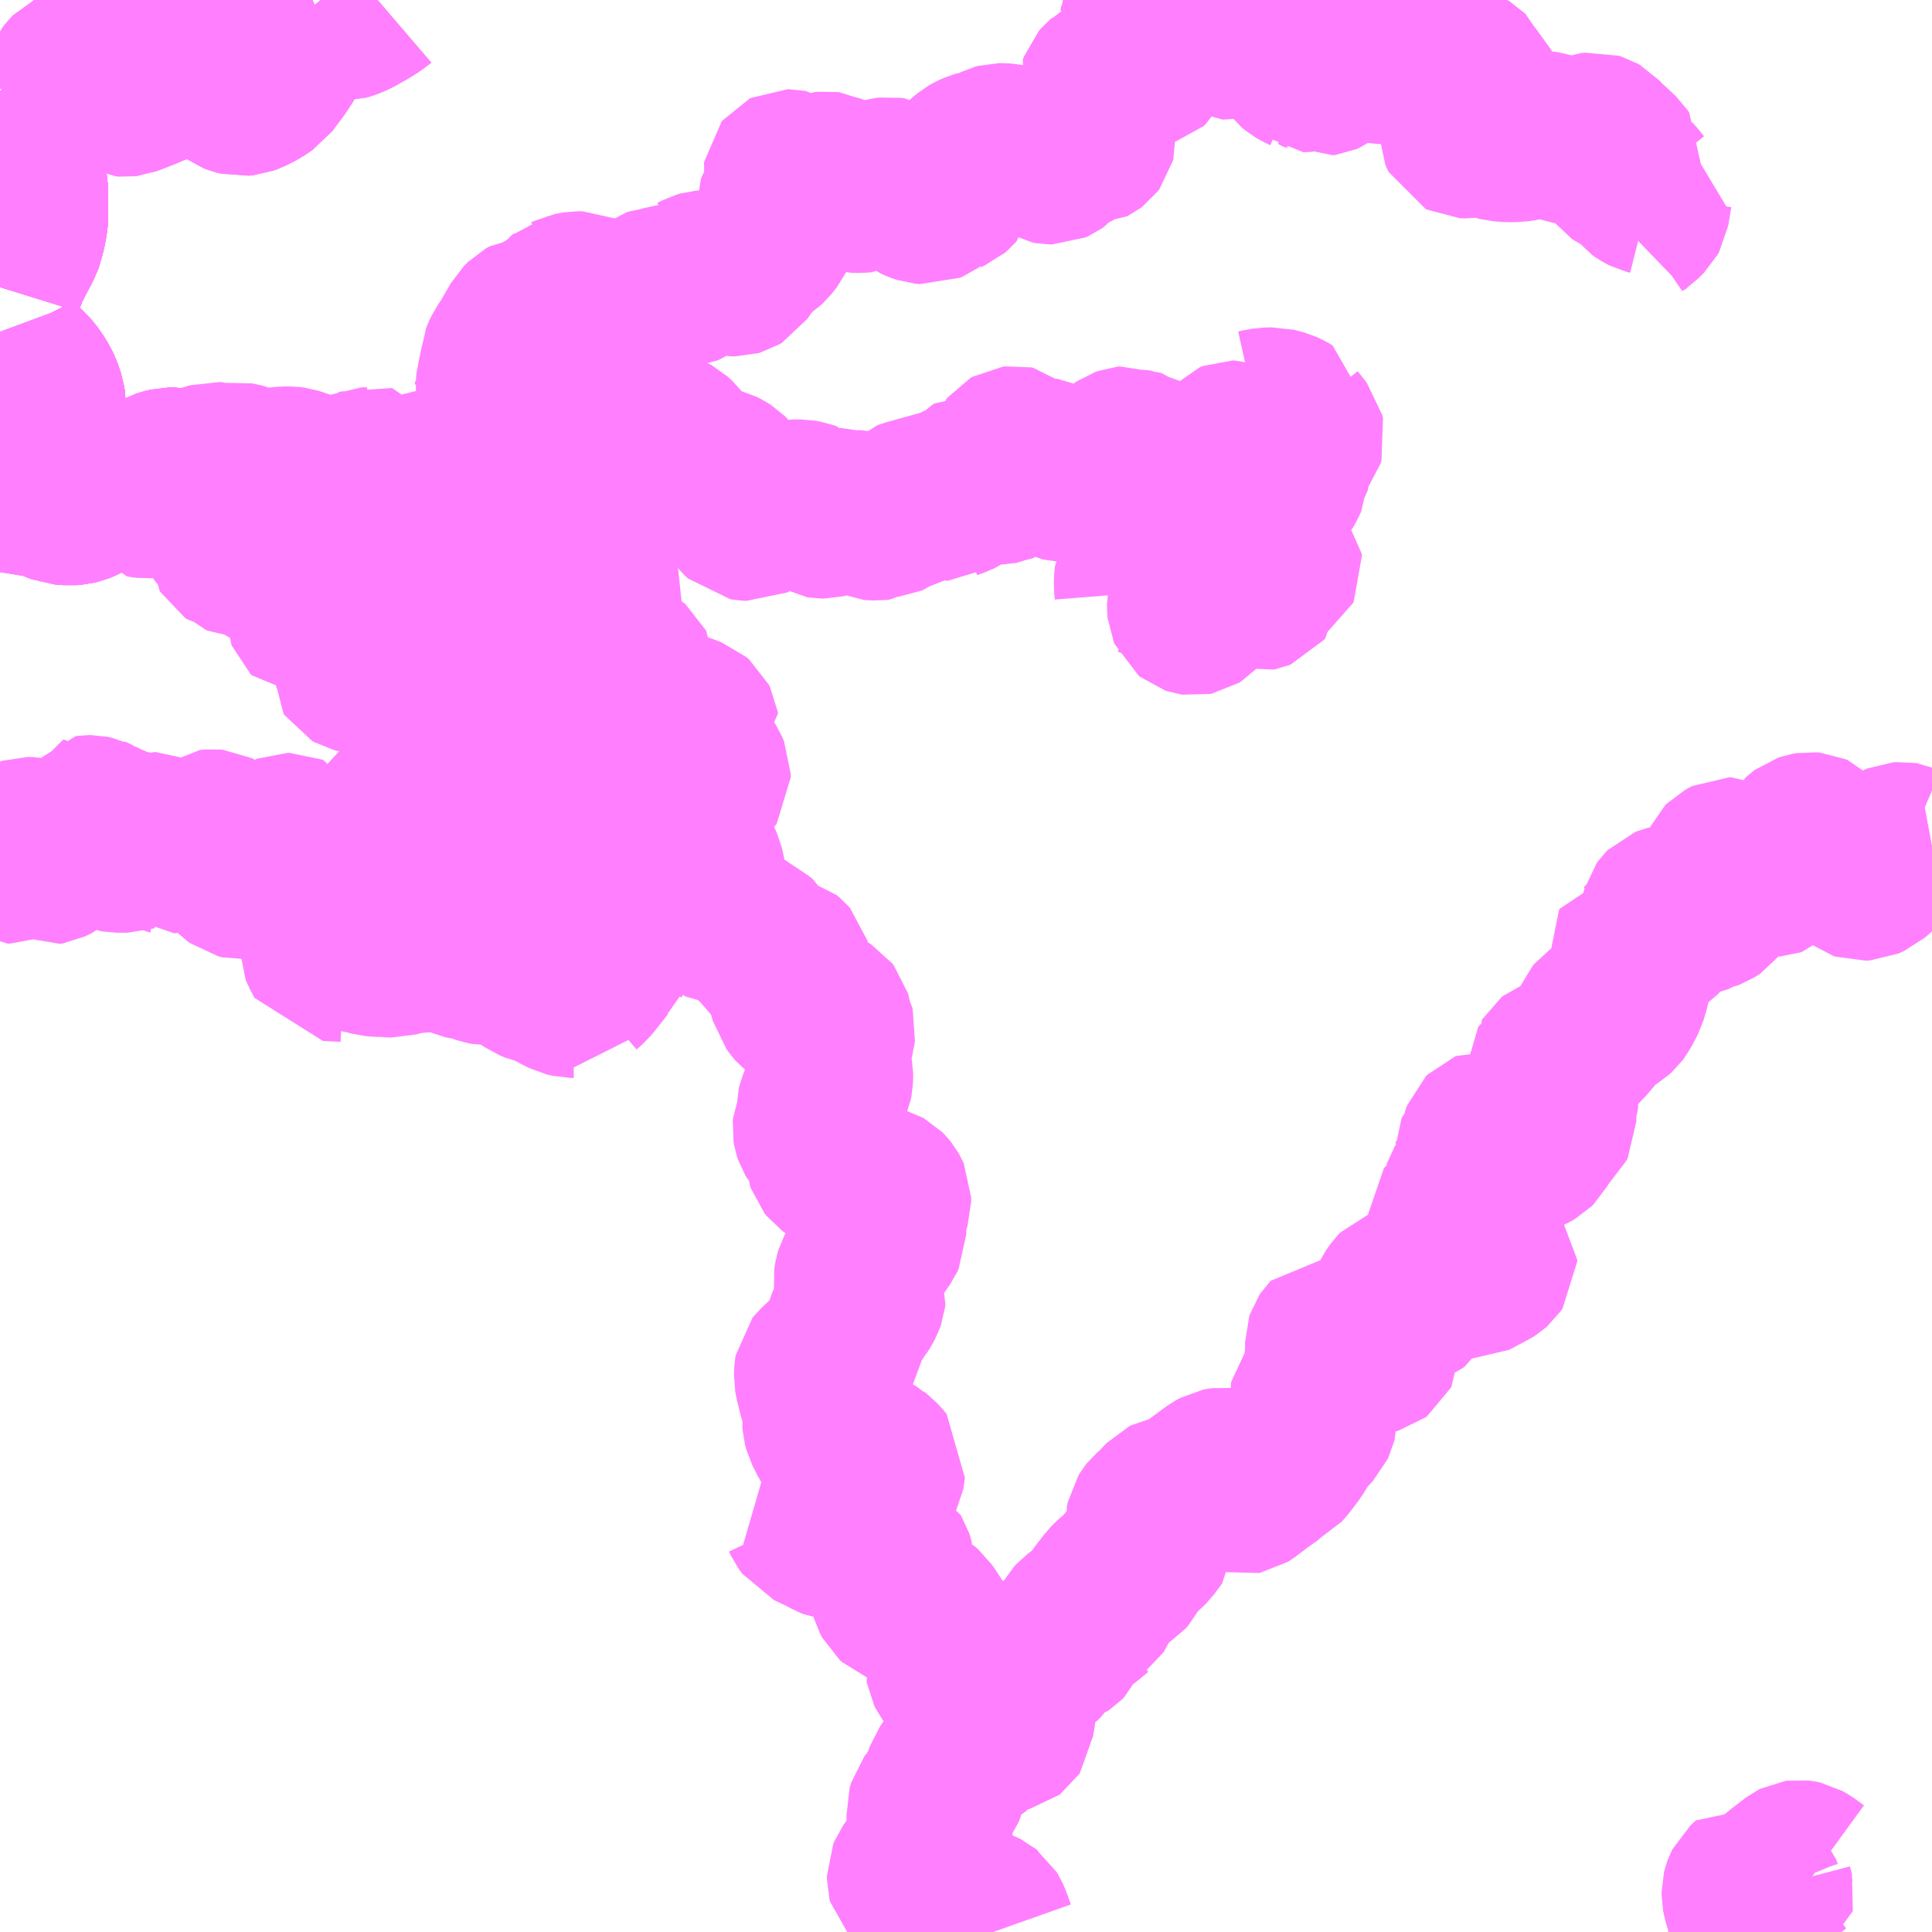 <?xml version="1.0" encoding="UTF-8"?>
<svg  xmlns="http://www.w3.org/2000/svg" xmlns:xlink="http://www.w3.org/1999/xlink" xmlns:go="http://purl.org/svgmap/profile" property="N07_001,N07_002,N07_003,N07_004,N07_005,N07_006,N07_007" viewBox="13790.039 -3498.047 8.789 8.789" go:dataArea="13790.0390625 -3498.046875 8.7890625 8.7890625" >
<globalCoordinateSystem srsName="http://purl.org/crs/84" transform="matrix(100.0,0.0,0.0,-100.0,0.0,0.0)" />
<defs>
 <g id="p0" >
  <circle cx="0.0" cy="0.0" r="3" stroke="green" stroke-width="0.75" vector-effect="non-scaling-stroke" />
 </g>
</defs>
<g fill="none" fill-rule="evenodd" stroke="#FF00FF" stroke-width="0.75" opacity="0.5" vector-effect="non-scaling-stroke" stroke-linejoin="bevel" >
<path content="1,秋葉バスサービス（株）,秋葉線,9.5,0.0,6.5," xlink:title="1" d="M13790.048,-3495.913L13790.039,-3495.91"/>
<path content="1,秋葉バスサービス（株）,秋葉線,9.5,0.0,6.5," xlink:title="1" d="M13790.048,-3495.913L13790.058,-3495.897L13790.068,-3495.883L13790.074,-3495.87L13790.079,-3495.848L13790.082,-3495.834L13790.084,-3495.829L13790.09,-3495.817L13790.099,-3495.809L13790.101,-3495.807L13790.115,-3495.801L13790.127,-3495.802L13790.136,-3495.803L13790.175,-3495.811L13790.186,-3495.812L13790.198,-3495.811L13790.218,-3495.804L13790.3,-3495.769L13790.318,-3495.762L13790.356,-3495.759L13790.38,-3495.761L13790.396,-3495.765L13790.418,-3495.774L13790.436,-3495.784L13790.459,-3495.797L13790.493,-3495.817L13790.503,-3495.822L13790.518,-3495.827L13790.534,-3495.83L13790.564,-3495.83L13790.612,-3495.831L13790.643,-3495.838L13790.655,-3495.84L13790.676,-3495.846L13790.74,-3495.883L13790.755,-3495.89L13790.769,-3495.898L13790.792,-3495.905L13790.812,-3495.91L13790.836,-3495.91L13790.841,-3495.908L13790.874,-3495.896L13790.879,-3495.894L13791.033,-3495.847L13791.054,-3495.84L13791.061,-3495.836L13791.067,-3495.83L13791.076,-3495.82L13791.099,-3495.785L13791.11,-3495.775L13791.121,-3495.769L13791.138,-3495.764L13791.156,-3495.761L13791.16,-3495.761L13791.205,-3495.76L13791.224,-3495.756L13791.245,-3495.749L13791.264,-3495.739L13791.369,-3495.682L13791.424,-3495.653L13791.535,-3495.594L13791.558,-3495.584L13791.577,-3495.579L13791.607,-3495.574L13791.616,-3495.573L13791.655,-3495.57L13791.744,-3495.566L13791.854,-3495.563L13791.915,-3495.561L13791.932,-3495.558L13791.947,-3495.553L13791.988,-3495.527L13792.027,-3495.508L13792.051,-3495.495L13792.072,-3495.489L13792.087,-3495.486L13792.111,-3495.486L13792.125,-3495.49L13792.144,-3495.496L13792.162,-3495.503L13792.184,-3495.512L13792.202,-3495.517L13792.229,-3495.52L13792.287,-3495.519L13792.357,-3495.517L13792.381,-3495.519L13792.399,-3495.523L13792.418,-3495.53L13792.43,-3495.537L13792.446,-3495.547L13792.455,-3495.558L13792.463,-3495.567L13792.493,-3495.597L13792.499,-3495.602L13792.516,-3495.612L13792.525,-3495.617L13792.544,-3495.619L13792.559,-3495.617L13792.574,-3495.611L13792.582,-3495.605L13792.593,-3495.596L13792.599,-3495.588L13792.602,-3495.58L13792.607,-3495.557L13792.606,-3495.53L13792.597,-3495.502L13792.584,-3495.481L13792.576,-3495.472L13792.544,-3495.447L13792.534,-3495.436L13792.526,-3495.425L13792.521,-3495.412L13792.521,-3495.4L13792.524,-3495.388L13792.534,-3495.377L13792.555,-3495.364L13792.595,-3495.341L13792.606,-3495.337L13792.612,-3495.336L13792.64,-3495.336L13792.658,-3495.338L13792.68,-3495.344L13792.714,-3495.35L13792.736,-3495.35L13792.758,-3495.344L13792.771,-3495.335L13792.775,-3495.325L13792.773,-3495.313L13792.766,-3495.305L13792.734,-3495.275L13792.72,-3495.258L13792.716,-3495.243L13792.719,-3495.171L13792.722,-3495.15L13792.723,-3495.126L13792.725,-3495.109L13792.73,-3495.094L13792.735,-3495.086L13792.738,-3495.082L13792.744,-3495.078L13792.766,-3495.069L13792.831,-3495.045L13792.895,-3495.026L13792.907,-3495.019L13792.914,-3495.013L13792.917,-3495.007L13792.917,-3495.001L13792.914,-3494.997L13792.907,-3494.992L13792.899,-3494.99L13792.871,-3494.983L13792.861,-3494.979L13792.846,-3494.972L13792.833,-3494.962L13792.824,-3494.953L13792.817,-3494.94L13792.81,-3494.923L13792.81,-3494.922L13792.808,-3494.911L13792.809,-3494.9L13792.818,-3494.883L13792.833,-3494.858L13792.852,-3494.833L13792.869,-3494.818L13792.882,-3494.81L13792.897,-3494.805L13792.918,-3494.8L13792.956,-3494.8L13792.98,-3494.804L13793.002,-3494.809L13793.017,-3494.811L13793.049,-3494.812L13793.068,-3494.81L13793.09,-3494.806L13793.118,-3494.8L13793.153,-3494.788L13793.173,-3494.78L13793.189,-3494.774L13793.203,-3494.762L13793.206,-3494.756L13793.207,-3494.749L13793.194,-3494.74L13793.181,-3494.738L13793.17,-3494.739L13793.156,-3494.742L13793.118,-3494.745L13793.092,-3494.744L13793.083,-3494.74L13793.077,-3494.736L13793.074,-3494.73L13793.075,-3494.72L13793.079,-3494.713L13793.09,-3494.705L13793.122,-3494.691L13793.133,-3494.686L13793.159,-3494.67L13793.173,-3494.657L13793.198,-3494.616L13793.245,-3494.559L13793.252,-3494.548L13793.261,-3494.527L13793.261,-3494.51L13793.253,-3494.498L13793.238,-3494.491L13793.229,-3494.492L13793.214,-3494.495L13793.197,-3494.501L13793.188,-3494.506L13793.17,-3494.517L13793.127,-3494.549L13793.103,-3494.563L13793.068,-3494.582L13793.061,-3494.585L13793.033,-3494.6L13793.009,-3494.612L13792.992,-3494.616L13792.969,-3494.617L13792.962,-3494.615L13792.952,-3494.608L13792.938,-3494.593L13792.938,-3494.576L13792.941,-3494.568L13792.959,-3494.536L13792.968,-3494.512L13792.971,-3494.493L13792.967,-3494.453L13792.965,-3494.44L13792.967,-3494.432L13792.969,-3494.429L13792.975,-3494.424L13792.982,-3494.421L13793.008,-3494.412L13793.02,-3494.405L13793.034,-3494.39L13793.058,-3494.353L13793.063,-3494.344L13793.085,-3494.302L13793.095,-3494.288L13793.104,-3494.28L13793.108,-3494.277L13793.15,-3494.236L13793.166,-3494.217L13793.179,-3494.202L13793.18,-3494.201L13793.2,-3494.17L13793.219,-3494.134L13793.232,-3494.096L13793.239,-3494.074L13793.243,-3494.044L13793.246,-3494.006L13793.245,-3493.987L13793.254,-3493.955L13793.261,-3493.936L13793.284,-3493.897L13793.288,-3493.886L13793.291,-3493.872L13793.295,-3493.867L13793.299,-3493.863L13793.303,-3493.86L13793.31,-3493.857L13793.317,-3493.856L13793.329,-3493.854L13793.352,-3493.848L13793.368,-3493.842L13793.393,-3493.829L13793.443,-3493.795L13793.473,-3493.776L13793.482,-3493.771L13793.502,-3493.755L13793.508,-3493.743L13793.514,-3493.724L13793.52,-3493.715L13793.529,-3493.707L13793.54,-3493.7L13793.55,-3493.697L13793.567,-3493.695L13793.576,-3493.693L13793.597,-3493.689L13793.605,-3493.687L13793.617,-3493.677L13793.624,-3493.669L13793.628,-3493.654L13793.628,-3493.624L13793.621,-3493.594L13793.619,-3493.576L13793.624,-3493.562L13793.635,-3493.541L13793.639,-3493.518L13793.644,-3493.499L13793.659,-3493.479L13793.675,-3493.459L13793.686,-3493.451L13793.711,-3493.437L13793.727,-3493.434L13793.751,-3493.435L13793.776,-3493.439L13793.794,-3493.439L13793.802,-3493.434L13793.809,-3493.425L13793.811,-3493.418L13793.814,-3493.398L13793.818,-3493.383L13793.826,-3493.369L13793.829,-3493.358L13793.827,-3493.342L13793.82,-3493.322L13793.818,-3493.282L13793.797,-3493.224L13793.797,-3493.21L13793.811,-3493.185L13793.816,-3493.175L13793.818,-3493.165L13793.818,-3493.148L13793.817,-3493.131L13793.814,-3493.115L13793.807,-3493.099L13793.797,-3493.076L13793.777,-3493.044L13793.767,-3493.018L13793.764,-3493.006L13793.764,-3492.984L13793.76,-3492.966L13793.76,-3492.963L13793.755,-3492.947L13793.75,-3492.932L13793.747,-3492.925L13793.746,-3492.914L13793.748,-3492.902L13793.751,-3492.893L13793.757,-3492.883L13793.764,-3492.876L13793.774,-3492.869L13793.798,-3492.859L13793.804,-3492.855L13793.808,-3492.85L13793.811,-3492.844L13793.811,-3492.835L13793.811,-3492.831L13793.808,-3492.806L13793.806,-3492.784L13793.807,-3492.77L13793.81,-3492.761L13793.818,-3492.751L13793.829,-3492.743L13793.899,-3492.697L13793.917,-3492.682L13793.946,-3492.666L13793.959,-3492.659L13793.971,-3492.655L13793.982,-3492.653L13794.01,-3492.647L13794.031,-3492.642L13794.052,-3492.636L13794.061,-3492.631L13794.062,-3492.63L13794.065,-3492.627L13794.073,-3492.617L13794.077,-3492.61L13794.082,-3492.599L13794.082,-3492.581L13794.071,-3492.545L13794.069,-3492.542L13794.062,-3492.52L13794.06,-3492.517L13794.055,-3492.501L13794.05,-3492.49L13794.05,-3492.472L13794.06,-3492.444L13794.06,-3492.433L13794.053,-3492.418L13794.042,-3492.402L13793.981,-3492.315L13793.978,-3492.313L13793.947,-3492.267L13793.939,-3492.252L13793.936,-3492.242L13793.934,-3492.231L13793.933,-3492.223L13793.934,-3492.213L13793.947,-3492.189L13793.965,-3492.159L13793.967,-3492.153L13793.966,-3492.144L13793.961,-3492.13L13793.954,-3492.117L13793.943,-3492.099L13793.931,-3492.084L13793.912,-3492.053L13793.904,-3492.037L13793.898,-3492.021L13793.896,-3492.015L13793.895,-3491.996L13793.895,-3491.993L13793.893,-3491.97L13793.892,-3491.964L13793.891,-3491.953L13793.891,-3491.95L13793.885,-3491.943L13793.878,-3491.935L13793.87,-3491.928L13793.858,-3491.917L13793.774,-3491.837L13793.759,-3491.823L13793.755,-3491.818L13793.754,-3491.812L13793.753,-3491.782L13793.756,-3491.765L13793.772,-3491.7L13793.776,-3491.688L13793.789,-3491.64L13793.792,-3491.628L13793.793,-3491.621L13793.793,-3491.602L13793.79,-3491.584L13793.791,-3491.57L13793.796,-3491.551L13793.82,-3491.503L13793.827,-3491.492L13793.834,-3491.485L13793.841,-3491.481L13793.853,-3491.475L13793.962,-3491.442L13794.001,-3491.427L13794.014,-3491.419L13794.015,-3491.418L13794.027,-3491.409L13794.042,-3491.393L13794.057,-3491.375L13794.05,-3491.324L13794.046,-3491.317L13794.036,-3491.31L13794.029,-3491.307L13794.022,-3491.305L13793.992,-3491.305L13793.973,-3491.311L13793.941,-3491.318L13793.908,-3491.318L13793.9,-3491.316L13793.894,-3491.313L13793.889,-3491.308L13793.87,-3491.233L13793.859,-3491.213L13793.836,-3491.185L13793.83,-3491.18L13793.823,-3491.178L13793.788,-3491.18L13793.774,-3491.179L13793.763,-3491.176L13793.745,-3491.171L13793.692,-3491.151L13793.695,-3491.147L13793.702,-3491.132L13793.72,-3491.107L13793.788,-3491.075L13793.819,-3491.058L13793.834,-3491.052L13793.859,-3491.049L13793.893,-3491.05L13793.91,-3491.053L13793.931,-3491.059L13793.955,-3491.068L13793.964,-3491.058L13793.982,-3491.038L13793.997,-3491.021L13794.003,-3491.015L13794.011,-3491.005L13794.023,-3490.99L13794.027,-3490.988L13794.064,-3490.975L13794.086,-3490.964L13794.092,-3490.954L13794.094,-3490.948L13794.098,-3490.934L13794.098,-3490.916L13794.083,-3490.861L13794.082,-3490.852L13794.085,-3490.838L13794.087,-3490.834L13794.091,-3490.826L13794.096,-3490.81L13794.102,-3490.789L13794.11,-3490.774L13794.12,-3490.765L13794.148,-3490.754L13794.174,-3490.747L13794.192,-3490.742L13794.213,-3490.736L13794.229,-3490.728L13794.243,-3490.716L13794.256,-3490.697L13794.282,-3490.657L13794.298,-3490.631L13794.303,-3490.625L13794.309,-3490.617L13794.328,-3490.602L13794.333,-3490.598L13794.337,-3490.592L13794.342,-3490.581L13794.353,-3490.557L13794.366,-3490.529L13794.374,-3490.515L13794.375,-3490.513L13794.375,-3490.51L13794.374,-3490.499L13794.358,-3490.474L13794.353,-3490.465L13794.351,-3490.46L13794.352,-3490.454L13794.357,-3490.444L13794.365,-3490.433L13794.372,-3490.43L13794.382,-3490.427L13794.421,-3490.421L13794.438,-3490.419L13794.454,-3490.417L13794.464,-3490.414L13794.47,-3490.409L13794.473,-3490.401L13794.473,-3490.389L13794.468,-3490.375L13794.451,-3490.338L13794.449,-3490.325L13794.449,-3490.306L13794.453,-3490.29L13794.461,-3490.269L13794.469,-3490.26L13794.48,-3490.249L13794.492,-3490.24L13794.54,-3490.21L13794.539,-3490.206L13794.53,-3490.173L13794.524,-3490.155L13794.502,-3490.137L13794.481,-3490.108L13794.469,-3490.099L13794.452,-3490.09L13794.438,-3490.08L13794.407,-3490.05L13794.394,-3490.035L13794.371,-3490.008L13794.367,-3490.003L13794.357,-3489.989L13794.35,-3489.979L13794.342,-3489.956L13794.34,-3489.953L13794.337,-3489.938L13794.336,-3489.932L13794.331,-3489.913L13794.325,-3489.898L13794.317,-3489.887L13794.309,-3489.878L13794.283,-3489.848L13794.271,-3489.832L13794.264,-3489.808L13794.268,-3489.74L13794.27,-3489.691L13794.271,-3489.673L13794.269,-3489.657L13794.264,-3489.645L13794.259,-3489.633L13794.249,-3489.619L13794.239,-3489.605L13794.206,-3489.562L13794.181,-3489.527L13794.176,-3489.515L13794.176,-3489.499L13794.179,-3489.487L13794.185,-3489.481L13794.198,-3489.473L13794.211,-3489.471L13794.262,-3489.469L13794.284,-3489.465L13794.306,-3489.459L13794.321,-3489.452L13794.333,-3489.443L13794.361,-3489.409L13794.374,-3489.396L13794.378,-3489.392L13794.38,-3489.391L13794.39,-3489.386L13794.406,-3489.379L13794.429,-3489.371L13794.434,-3489.37L13794.452,-3489.366L13794.488,-3489.356L13794.497,-3489.353L13794.505,-3489.35L13794.515,-3489.345L13794.521,-3489.34L13794.525,-3489.337L13794.531,-3489.327L13794.54,-3489.306L13794.557,-3489.258"/>
<path content="1,秋葉バスサービス（株）,秋葉線,9.5,0.0,6.5," xlink:title="1" d="M13790.039,-3497.34L13790.069,-3497.327L13790.084,-3497.314L13790.095,-3497.302L13790.099,-3497.299L13790.128,-3497.256L13790.145,-3497.227L13790.153,-3497.207L13790.156,-3497.194L13790.156,-3497.112L13790.156,-3497.059L13790.153,-3497.035L13790.148,-3497.007L13790.141,-3496.978L13790.139,-3496.972L13790.137,-3496.963L13790.131,-3496.946L13790.07,-3496.829L13790.048,-3496.77L13790.039,-3496.741M13790.039,-3496.537L13790.049,-3496.51L13790.077,-3496.455L13790.102,-3496.421L13790.14,-3496.378L13790.164,-3496.356L13790.189,-3496.325L13790.209,-3496.292L13790.221,-3496.267L13790.233,-3496.231L13790.236,-3496.211L13790.236,-3496.175L13790.233,-3496.15L13790.227,-3496.113L13790.216,-3496.082L13790.206,-3496.062L13790.202,-3496.051L13790.182,-3496.021L13790.17,-3496.007L13790.141,-3495.978L13790.108,-3495.952L13790.054,-3495.917L13790.048,-3495.913"/>
<path content="1,遠州鉄道（株）,秋葉線_01_on,54.5,54.5,54.5," xlink:title="1" d="M13790.039,-3497.34L13790.069,-3497.327L13790.084,-3497.314L13790.095,-3497.302L13790.099,-3497.299L13790.128,-3497.256L13790.145,-3497.227L13790.153,-3497.207L13790.156,-3497.194L13790.156,-3497.112L13790.156,-3497.059L13790.153,-3497.035L13790.148,-3497.007L13790.141,-3496.978L13790.139,-3496.972L13790.137,-3496.963L13790.131,-3496.946L13790.07,-3496.829L13790.048,-3496.77L13790.039,-3496.741M13790.039,-3496.537L13790.049,-3496.51L13790.077,-3496.455L13790.102,-3496.421L13790.14,-3496.378L13790.164,-3496.356L13790.189,-3496.325L13790.209,-3496.292L13790.221,-3496.267L13790.233,-3496.231L13790.236,-3496.211L13790.236,-3496.175L13790.233,-3496.15L13790.227,-3496.113L13790.216,-3496.082L13790.206,-3496.062L13790.202,-3496.051L13790.182,-3496.021L13790.17,-3496.007L13790.141,-3495.978L13790.108,-3495.952L13790.054,-3495.917L13790.048,-3495.913L13790.039,-3495.91"/>
<path content="2,森町,吉川線,2.5,2.0,2.0," xlink:title="2" d="M13798.003,-3489.258L13798.002,-3489.288L13798.002,-3489.297L13797.999,-3489.325L13797.99,-3489.364L13797.976,-3489.41L13797.973,-3489.426L13797.973,-3489.441L13797.975,-3489.449L13797.978,-3489.457L13797.983,-3489.467L13798.007,-3489.489L13798.01,-3489.488L13798.022,-3489.482L13798.03,-3489.473L13798.038,-3489.464L13798.045,-3489.444L13798.052,-3489.427L13798.057,-3489.419L13798.061,-3489.416L13798.066,-3489.412L13798.073,-3489.413L13798.079,-3489.414L13798.099,-3489.425L13798.1,-3489.43L13798.097,-3489.442L13798.092,-3489.461L13798.091,-3489.475L13798.093,-3489.479L13798.104,-3489.489L13798.146,-3489.523L13798.208,-3489.571L13798.214,-3489.574L13798.221,-3489.575L13798.229,-3489.574L13798.238,-3489.572L13798.254,-3489.563L13798.298,-3489.531"/>
<path content="2,森町,大河内線,2.5,0.0,0.0," xlink:title="2" d="M13794.357,-3489.989L13794.367,-3490.003L13794.371,-3490.008L13794.394,-3490.035L13794.407,-3490.05L13794.438,-3490.08L13794.452,-3490.09L13794.469,-3490.099L13794.481,-3490.108L13794.502,-3490.137L13794.524,-3490.155L13794.528,-3490.164L13794.53,-3490.173L13794.539,-3490.206L13794.564,-3490.202L13794.585,-3490.198L13794.6,-3490.191L13794.603,-3490.189L13794.614,-3490.182L13794.619,-3490.18L13794.625,-3490.18L13794.633,-3490.182L13794.637,-3490.185L13794.639,-3490.188L13794.641,-3490.208L13794.65,-3490.259L13794.65,-3490.277L13794.643,-3490.319L13794.642,-3490.35L13794.647,-3490.375L13794.65,-3490.387L13794.661,-3490.41L13794.666,-3490.416L13794.673,-3490.424L13794.71,-3490.452L13794.751,-3490.474L13794.768,-3490.487L13794.781,-3490.5L13794.79,-3490.514L13794.812,-3490.546L13794.821,-3490.555L13794.828,-3490.561L13794.871,-3490.576L13794.877,-3490.58L13794.88,-3490.583L13794.887,-3490.59L13794.891,-3490.599L13794.913,-3490.64L13794.927,-3490.665L13794.94,-3490.679L13794.956,-3490.691L13794.964,-3490.695L13794.984,-3490.698L13794.989,-3490.7L13794.995,-3490.704L13794.998,-3490.707L13795.003,-3490.71L13795.015,-3490.732L13795.028,-3490.759L13795.046,-3490.786L13795.067,-3490.812L13795.088,-3490.84L13795.102,-3490.854L13795.115,-3490.865L13795.156,-3490.892L13795.169,-3490.906L13795.176,-3490.921L13795.18,-3490.938L13795.189,-3490.955L13795.196,-3490.961L13795.216,-3490.978L13795.248,-3491.005L13795.263,-3491.02L13795.296,-3491.065L13795.296,-3491.068L13795.296,-3491.074L13795.295,-3491.076L13795.292,-3491.079L13795.279,-3491.088L13795.264,-3491.099L13795.261,-3491.105L13795.259,-3491.114L13795.264,-3491.138L13795.272,-3491.151L13795.276,-3491.156L13795.284,-3491.163L13795.296,-3491.173L13795.306,-3491.183L13795.345,-3491.224L13795.351,-3491.227L13795.356,-3491.228L13795.372,-3491.227L13795.401,-3491.228L13795.408,-3491.229L13795.441,-3491.254L13795.567,-3491.347L13795.576,-3491.352L13795.587,-3491.358L13795.592,-3491.359L13795.6,-3491.36L13795.619,-3491.358L13795.628,-3491.354L13795.634,-3491.347L13795.639,-3491.337L13795.639,-3491.301L13795.644,-3491.287L13795.65,-3491.28L13795.664,-3491.27L13795.671,-3491.266L13795.682,-3491.262L13795.694,-3491.259L13795.699,-3491.26L13795.707,-3491.265L13795.757,-3491.303L13795.786,-3491.324L13795.818,-3491.346L13795.826,-3491.355L13795.836,-3491.363L13795.867,-3491.379L13795.879,-3491.392L13795.92,-3491.446L13795.96,-3491.511L13795.964,-3491.517L13795.968,-3491.523L13795.996,-3491.55L13796.01,-3491.565L13796.017,-3491.58L13796.02,-3491.592L13796.02,-3491.612L13796.008,-3491.67L13796.007,-3491.683L13796.008,-3491.688L13796.012,-3491.693L13796.016,-3491.697L13796.034,-3491.708L13796.047,-3491.719L13796.054,-3491.73L13796.059,-3491.742L13796.061,-3491.767L13796.062,-3491.799L13796.08,-3491.857L13796.08,-3491.876L13796.078,-3491.898L13796.078,-3491.941L13796.081,-3491.95L13796.083,-3491.953L13796.086,-3491.956L13796.088,-3491.956L13796.166,-3491.961L13796.188,-3491.954L13796.202,-3491.942L13796.203,-3491.938L13796.209,-3491.914L13796.215,-3491.906L13796.223,-3491.901L13796.233,-3491.898L13796.249,-3491.896L13796.273,-3491.894L13796.29,-3491.897L13796.301,-3491.9L13796.305,-3491.903L13796.306,-3491.905L13796.306,-3491.907L13796.305,-3491.921L13796.305,-3491.94L13796.305,-3491.942L13796.305,-3491.945L13796.315,-3491.962L13796.326,-3491.988L13796.326,-3492.006L13796.326,-3492.022L13796.326,-3492.025L13796.356,-3492.097L13796.359,-3492.105L13796.376,-3492.137L13796.382,-3492.149L13796.384,-3492.152L13796.396,-3492.169L13796.41,-3492.184L13796.416,-3492.186L13796.427,-3492.186L13796.439,-3492.181L13796.444,-3492.175L13796.446,-3492.16L13796.444,-3492.148L13796.445,-3492.129L13796.447,-3492.125L13796.452,-3492.12L13796.458,-3492.118L13796.465,-3492.121L13796.474,-3492.128L13796.484,-3492.146L13796.488,-3492.164L13796.498,-3492.186L13796.514,-3492.208L13796.526,-3492.218L13796.557,-3492.235L13796.57,-3492.241L13796.585,-3492.253L13796.593,-3492.262L13796.6,-3492.276L13796.611,-3492.288L13796.619,-3492.292L13796.631,-3492.295L13796.662,-3492.294L13796.677,-3492.29L13796.697,-3492.282L13796.707,-3492.275L13796.713,-3492.266L13796.717,-3492.253L13796.72,-3492.248L13796.727,-3492.244L13796.732,-3492.242L13796.737,-3492.242L13796.743,-3492.245L13796.77,-3492.26L13796.796,-3492.273L13796.805,-3492.277L13796.822,-3492.288L13796.83,-3492.295L13796.839,-3492.308L13796.839,-3492.316L13796.832,-3492.324L13796.79,-3492.346L13796.773,-3492.36L13796.756,-3492.389L13796.747,-3492.396L13796.736,-3492.399L13796.711,-3492.401L13796.694,-3492.406L13796.686,-3492.413L13796.654,-3492.445L13796.645,-3492.456L13796.634,-3492.473L13796.63,-3492.484L13796.63,-3492.501L13796.637,-3492.51L13796.664,-3492.515L13796.687,-3492.523L13796.728,-3492.548L13796.74,-3492.559L13796.742,-3492.559L13796.746,-3492.565L13796.745,-3492.575L13796.738,-3492.586L13796.715,-3492.611L13796.704,-3492.626L13796.703,-3492.632L13796.705,-3492.638L13796.708,-3492.643L13796.727,-3492.666L13796.742,-3492.687L13796.748,-3492.701L13796.748,-3492.724L13796.742,-3492.738L13796.742,-3492.756L13796.756,-3492.778L13796.758,-3492.789L13796.757,-3492.795L13796.757,-3492.805L13796.761,-3492.814L13796.775,-3492.828L13796.776,-3492.835L13796.781,-3492.846L13796.785,-3492.87L13796.791,-3492.886L13796.798,-3492.893L13796.803,-3492.895L13796.81,-3492.894L13796.819,-3492.884L13796.824,-3492.877L13796.833,-3492.861L13796.833,-3492.851L13796.835,-3492.829L13796.841,-3492.821L13796.857,-3492.811L13796.868,-3492.806L13796.877,-3492.804L13796.907,-3492.801L13796.941,-3492.801L13796.963,-3492.803L13796.975,-3492.806L13797.002,-3492.818L13797.016,-3492.826L13797.023,-3492.833L13797.028,-3492.842L13797.033,-3492.865L13797.042,-3492.885L13797.049,-3492.896L13797.057,-3492.903L13797.075,-3492.916L13797.094,-3492.928L13797.104,-3492.937L13797.108,-3492.945L13797.108,-3492.956L13797.106,-3492.965L13797.106,-3492.979L13797.109,-3492.99L13797.116,-3493.007L13797.116,-3493.023L13797.11,-3493.039L13797.096,-3493.068L13797.079,-3493.095L13797.058,-3493.118L13797.053,-3493.128L13797.052,-3493.136L13797.057,-3493.142L13797.064,-3493.147L13797.078,-3493.152L13797.092,-3493.154L13797.104,-3493.155L13797.116,-3493.159L13797.129,-3493.17L13797.129,-3493.179L13797.118,-3493.194L13797.115,-3493.197L13797.107,-3493.204L13797.103,-3493.21L13797.102,-3493.214L13797.105,-3493.219L13797.11,-3493.223L13797.118,-3493.226L13797.131,-3493.228L13797.156,-3493.229L13797.168,-3493.232L13797.183,-3493.242L13797.193,-3493.255L13797.244,-3493.309L13797.26,-3493.325L13797.268,-3493.336L13797.278,-3493.356L13797.287,-3493.382L13797.29,-3493.39L13797.3,-3493.414L13797.305,-3493.42L13797.312,-3493.425L13797.317,-3493.427L13797.322,-3493.429L13797.356,-3493.428L13797.362,-3493.429L13797.373,-3493.432L13797.381,-3493.437L13797.392,-3493.447L13797.401,-3493.459L13797.417,-3493.489L13797.429,-3493.512L13797.442,-3493.556L13797.446,-3493.578L13797.446,-3493.586L13797.447,-3493.598L13797.447,-3493.611L13797.435,-3493.631L13797.43,-3493.64L13797.432,-3493.643L13797.437,-3493.646L13797.449,-3493.646L13797.458,-3493.647L13797.461,-3493.648L13797.466,-3493.652L13797.468,-3493.657L13797.469,-3493.664L13797.468,-3493.674L13797.461,-3493.691L13797.454,-3493.708L13797.453,-3493.715L13797.456,-3493.72L13797.483,-3493.724L13797.502,-3493.739L13797.523,-3493.759L13797.536,-3493.767L13797.557,-3493.77L13797.572,-3493.777L13797.587,-3493.788L13797.599,-3493.8L13797.608,-3493.812L13797.611,-3493.822L13797.61,-3493.835L13797.603,-3493.866L13797.602,-3493.881L13797.608,-3493.903L13797.613,-3493.91L13797.617,-3493.914L13797.622,-3493.916L13797.63,-3493.918L13797.64,-3493.917L13797.646,-3493.913L13797.662,-3493.892L13797.676,-3493.885L13797.684,-3493.884L13797.702,-3493.883L13797.727,-3493.884L13797.742,-3493.887L13797.759,-3493.895L13797.778,-3493.907L13797.792,-3493.912L13797.812,-3493.915L13797.82,-3493.918L13797.847,-3493.935L13797.857,-3493.949L13797.859,-3493.964L13797.864,-3493.971L13797.877,-3493.98L13797.883,-3493.988L13797.883,-3494L13797.88,-3494.009L13797.876,-3494.023L13797.876,-3494.059L13797.874,-3494.074L13797.874,-3494.108L13797.878,-3494.117L13797.887,-3494.126L13797.896,-3494.131L13797.906,-3494.136L13797.914,-3494.136L13797.918,-3494.134L13797.922,-3494.13L13797.927,-3494.113L13797.938,-3494.092L13797.949,-3494.081L13797.962,-3494.075L13797.976,-3494.077L13798.005,-3494.086L13798.026,-3494.091L13798.043,-3494.091L13798.056,-3494.086L13798.067,-3494.077L13798.075,-3494.072L13798.084,-3494.068L13798.11,-3494.07L13798.119,-3494.073L13798.124,-3494.078L13798.125,-3494.082L13798.126,-3494.101L13798.13,-3494.117L13798.136,-3494.13L13798.146,-3494.139L13798.174,-3494.152L13798.196,-3494.164L13798.209,-3494.173L13798.215,-3494.182L13798.215,-3494.191L13798.222,-3494.211L13798.231,-3494.231L13798.242,-3494.241L13798.246,-3494.244L13798.261,-3494.249L13798.273,-3494.251L13798.284,-3494.25L13798.293,-3494.246L13798.298,-3494.241L13798.302,-3494.235L13798.301,-3494.228L13798.298,-3494.219L13798.296,-3494.209L13798.297,-3494.201L13798.3,-3494.192L13798.312,-3494.179L13798.328,-3494.16L13798.347,-3494.138L13798.356,-3494.133L13798.367,-3494.128L13798.398,-3494.122L13798.419,-3494.115L13798.425,-3494.113L13798.462,-3494.098L13798.481,-3494.09L13798.487,-3494.085L13798.491,-3494.064L13798.496,-3494.056L13798.5,-3494.053L13798.506,-3494.051L13798.523,-3494.052L13798.548,-3494.063L13798.584,-3494.095L13798.598,-3494.109L13798.606,-3494.121L13798.631,-3494.161L13798.65,-3494.186L13798.666,-3494.2L13798.678,-3494.205L13798.692,-3494.206L13798.698,-3494.205L13798.719,-3494.196L13798.735,-3494.192L13798.76,-3494.192L13798.792,-3494.193L13798.812,-3494.195L13798.828,-3494.198"/>
<path content="3,浜松市天竜区,100円バス中山静修線,0.4,2.0,0.0," xlink:title="3" d="M13792.785,-3494.098L13792.807,-3494.077L13792.817,-3494.061L13792.819,-3494.05L13792.817,-3494.044L13792.815,-3494.033L13792.812,-3494.021L13792.794,-3493.985L13792.79,-3493.973L13792.789,-3493.958L13792.799,-3493.913L13792.812,-3493.867L13792.813,-3493.865L13792.827,-3493.822L13792.829,-3493.813L13792.833,-3493.801L13792.85,-3493.773L13792.829,-3493.722L13792.816,-3493.7L13792.812,-3493.689L13792.783,-3493.665L13792.723,-3493.589L13792.712,-3493.576L13792.689,-3493.556L13792.681,-3493.547L13792.666,-3493.527L13792.661,-3493.515L13792.649,-3493.518L13792.638,-3493.518L13792.638,-3493.518L13792.613,-3493.524L13792.591,-3493.535L13792.554,-3493.555L13792.548,-3493.559L13792.52,-3493.572L13792.506,-3493.577L13792.476,-3493.584L13792.456,-3493.592L13792.446,-3493.599L13792.44,-3493.604L13792.433,-3493.609L13792.425,-3493.612L13792.415,-3493.621L13792.398,-3493.64L13792.391,-3493.655L13792.383,-3493.698L13792.379,-3493.707L13792.365,-3493.717L13792.354,-3493.721L13792.332,-3493.721L13792.31,-3493.715L13792.302,-3493.712L13792.294,-3493.707L13792.287,-3493.701L13792.284,-3493.696L13792.278,-3493.682L13792.269,-3493.671L13792.262,-3493.668L13792.247,-3493.668L13792.241,-3493.669L13792.2,-3493.683L13792.173,-3493.691L13792.154,-3493.693L13792.139,-3493.696L13792.126,-3493.702L13792.103,-3493.714L13792.085,-3493.723L13792.067,-3493.729L13792.049,-3493.731L13791.998,-3493.731L13791.97,-3493.729L13791.949,-3493.724L13791.927,-3493.72L13791.921,-3493.72L13791.879,-3493.717L13791.866,-3493.714L13791.852,-3493.708L13791.831,-3493.702L13791.799,-3493.703L13791.792,-3493.705L13791.757,-3493.705L13791.736,-3493.707L13791.692,-3493.719L13791.672,-3493.723L13791.641,-3493.726L13791.637,-3493.728L13791.601,-3493.731L13791.595,-3493.732L13791.573,-3493.735L13791.546,-3493.75L13791.535,-3493.752L13791.52,-3493.753L13791.514,-3493.752L13791.508,-3493.748L13791.504,-3493.743L13791.504,-3493.731L13791.508,-3493.721L13791.527,-3493.686L13791.607,-3493.682"/>
<path content="3,浜松市天竜区,100円バス中山静修線,0.4,2.0,0.0," xlink:title="3" d="M13792.785,-3494.098L13792.753,-3494.099L13792.719,-3494.104L13792.7,-3494.109L13792.696,-3494.11L13792.684,-3494.112L13792.658,-3494.127L13792.648,-3494.131L13792.641,-3494.131L13792.634,-3494.131L13792.623,-3494.126L13792.608,-3494.113L13792.598,-3494.11L13792.589,-3494.111L13792.58,-3494.115L13792.574,-3494.122L13792.569,-3494.132L13792.562,-3494.144L13792.537,-3494.168L13792.52,-3494.182L13792.509,-3494.194L13792.489,-3494.225L13792.48,-3494.237L13792.463,-3494.252L13792.447,-3494.261L13792.405,-3494.281L13792.382,-3494.295L13792.373,-3494.3L13792.359,-3494.307L13792.338,-3494.323L13792.327,-3494.325L13792.299,-3494.332L13792.283,-3494.337L13792.262,-3494.342L13792.244,-3494.345L13792.235,-3494.346L13792.212,-3494.346L13792.192,-3494.342L13792.178,-3494.335L13792.152,-3494.313L13792.124,-3494.297L13792.115,-3494.291L13792.092,-3494.262L13792.079,-3494.25L13792.074,-3494.246L13792.066,-3494.24L13792.037,-3494.223L13792.029,-3494.217L13792.015,-3494.206L13791.981,-3494.181L13791.98,-3494.18L13791.969,-3494.178L13791.956,-3494.177L13791.941,-3494.178L13791.93,-3494.18L13791.912,-3494.189L13791.9,-3494.193L13791.865,-3494.197L13791.862,-3494.198L13791.851,-3494.206L13791.815,-3494.249L13791.792,-3494.274L13791.785,-3494.284L13791.778,-3494.305L13791.776,-3494.309L13791.769,-3494.312L13791.765,-3494.31L13791.755,-3494.286L13791.755,-3494.266L13791.757,-3494.259L13791.757,-3494.239L13791.752,-3494.218L13791.742,-3494.198L13791.726,-3494.175L13791.718,-3494.17L13791.709,-3494.166L13791.695,-3494.162L13791.653,-3494.152L13791.633,-3494.152L13791.614,-3494.154L13791.571,-3494.154L13791.536,-3494.153L13791.521,-3494.155L13791.512,-3494.158L13791.492,-3494.167L13791.478,-3494.172L13791.467,-3494.172L13791.456,-3494.171L13791.445,-3494.168L13791.422,-3494.16L13791.403,-3494.154L13791.392,-3494.153L13791.383,-3494.154L13791.376,-3494.157L13791.372,-3494.161L13791.368,-3494.167L13791.366,-3494.177L13791.369,-3494.218L13791.367,-3494.236L13791.363,-3494.244L13791.356,-3494.247L13791.347,-3494.247L13791.342,-3494.245L13791.333,-3494.239L13791.311,-3494.216L13791.297,-3494.202L13791.29,-3494.188L13791.286,-3494.173L13791.284,-3494.155L13791.283,-3494.15L13791.281,-3494.144L13791.27,-3494.132L13791.241,-3494.117L13791.213,-3494.102L13791.199,-3494.092L13791.189,-3494.084L13791.168,-3494.065L13791.16,-3494.06L13791.152,-3494.057L13791.14,-3494.056L13791.124,-3494.06L13791.113,-3494.068L13791.104,-3494.077L13791.099,-3494.088L13791.099,-3494.119L13791.101,-3494.13L13791.101,-3494.153L13791.099,-3494.161L13791.094,-3494.167L13791.085,-3494.173L13791.061,-3494.185L13791.046,-3494.193L13791.04,-3494.199L13791.035,-3494.206L13791.032,-3494.221L13791.031,-3494.244L13791.03,-3494.252L13791.026,-3494.258L13791.016,-3494.263L13791.006,-3494.264L13790.985,-3494.262L13790.972,-3494.252L13790.959,-3494.237L13790.947,-3494.224L13790.941,-3494.209L13790.935,-3494.194L13790.927,-3494.184L13790.918,-3494.176L13790.908,-3494.173L13790.886,-3494.172L13790.862,-3494.188L13790.847,-3494.195L13790.834,-3494.193L13790.821,-3494.188L13790.807,-3494.179L13790.794,-3494.174L13790.786,-3494.173L13790.784,-3494.175L13790.778,-3494.176L13790.767,-3494.182L13790.763,-3494.186L13790.758,-3494.194L13790.758,-3494.212L13790.76,-3494.22L13790.761,-3494.239L13790.755,-3494.247L13790.746,-3494.251L13790.742,-3494.251L13790.735,-3494.248L13790.709,-3494.242L13790.694,-3494.241L13790.683,-3494.248L13790.677,-3494.251L13790.672,-3494.255L13790.663,-3494.258L13790.625,-3494.258L13790.612,-3494.264L13790.596,-3494.269L13790.578,-3494.27L13790.577,-3494.271L13790.562,-3494.276L13790.549,-3494.287L13790.53,-3494.298L13790.516,-3494.302L13790.499,-3494.31L13790.489,-3494.317L13790.473,-3494.323L13790.471,-3494.324L13790.451,-3494.328L13790.443,-3494.328L13790.436,-3494.327L13790.434,-3494.324L13790.432,-3494.319L13790.436,-3494.315L13790.45,-3494.311L13790.468,-3494.307L13790.48,-3494.3L13790.489,-3494.291L13790.501,-3494.273L13790.521,-3494.256L13790.542,-3494.233L13790.556,-3494.22L13790.572,-3494.211L13790.581,-3494.208L13790.61,-3494.205L13790.618,-3494.203L13790.627,-3494.197L13790.631,-3494.19L13790.629,-3494.181L13790.626,-3494.181L13790.62,-3494.179L13790.571,-3494.179L13790.559,-3494.181L13790.547,-3494.186L13790.539,-3494.192L13790.53,-3494.209L13790.521,-3494.217L13790.504,-3494.225L13790.486,-3494.231L13790.428,-3494.258L13790.415,-3494.261L13790.394,-3494.261L13790.386,-3494.259L13790.37,-3494.26L13790.364,-3494.261L13790.358,-3494.265L13790.352,-3494.273L13790.346,-3494.291L13790.339,-3494.3L13790.332,-3494.307L13790.326,-3494.307L13790.326,-3494.252L13790.325,-3494.225L13790.328,-3494.21L13790.335,-3494.193L13790.334,-3494.181L13790.331,-3494.174L13790.316,-3494.158L13790.31,-3494.151L13790.301,-3494.145L13790.298,-3494.144L13790.292,-3494.139L13790.263,-3494.125L13790.251,-3494.123L13790.24,-3494.129L13790.24,-3494.135L13790.246,-3494.141L13790.268,-3494.158L13790.27,-3494.164L13790.27,-3494.177L13790.268,-3494.184L13790.26,-3494.197L13790.256,-3494.201L13790.243,-3494.211L13790.22,-3494.221L13790.19,-3494.228L13790.162,-3494.228L13790.149,-3494.224L13790.143,-3494.22L13790.14,-3494.216L13790.139,-3494.214L13790.141,-3494.21L13790.149,-3494.205L13790.172,-3494.195L13790.188,-3494.185L13790.195,-3494.178L13790.195,-3494.169L13790.187,-3494.164L13790.164,-3494.156L13790.153,-3494.149L13790.15,-3494.146L13790.139,-3494.137L13790.119,-3494.127L13790.109,-3494.128L13790.081,-3494.144L13790.069,-3494.155L13790.066,-3494.16L13790.063,-3494.167L13790.06,-3494.172L13790.054,-3494.176L13790.048,-3494.178L13790.04,-3494.177L13790.039,-3494.176"/>
<path content="3,浜松市天竜区,100円バス中山静修線,0.4,2.0,0.0," xlink:title="3" d="M13790.048,-3495.913L13790.039,-3495.91"/>
<path content="3,浜松市天竜区,100円バス中山静修線,0.4,2.0,0.0," xlink:title="3" d="M13790.048,-3495.913L13790.058,-3495.897L13790.068,-3495.883L13790.074,-3495.87L13790.079,-3495.848L13790.082,-3495.834L13790.084,-3495.829L13790.09,-3495.817L13790.099,-3495.809L13790.101,-3495.807L13790.115,-3495.801L13790.127,-3495.802L13790.136,-3495.803L13790.175,-3495.811L13790.186,-3495.812L13790.198,-3495.811L13790.218,-3495.804L13790.3,-3495.769L13790.318,-3495.762L13790.356,-3495.759L13790.38,-3495.761L13790.396,-3495.765L13790.418,-3495.774L13790.436,-3495.784L13790.459,-3495.797L13790.493,-3495.817L13790.503,-3495.822L13790.518,-3495.827L13790.534,-3495.83L13790.564,-3495.83L13790.612,-3495.831L13790.643,-3495.838L13790.655,-3495.84L13790.658,-3495.835L13790.683,-3495.794L13790.694,-3495.792L13790.703,-3495.791L13790.721,-3495.792L13790.734,-3495.796L13790.754,-3495.807L13790.802,-3495.823L13790.833,-3495.837L13790.848,-3495.841L13790.858,-3495.842L13790.865,-3495.84L13790.884,-3495.828L13790.896,-3495.824L13790.908,-3495.822L13790.917,-3495.819L13790.922,-3495.813L13790.931,-3495.798L13790.949,-3495.781L13790.965,-3495.769L13790.976,-3495.757L13790.983,-3495.745L13790.991,-3495.725L13790.998,-3495.715L13791.018,-3495.698L13791.02,-3495.69L13791.018,-3495.685L13790.992,-3495.677L13790.99,-3495.674L13790.991,-3495.671L13790.999,-3495.667L13791.01,-3495.666L13791.035,-3495.657L13791.042,-3495.652L13791.045,-3495.648L13791.046,-3495.623L13791.05,-3495.616L13791.055,-3495.611L13791.067,-3495.602L13791.076,-3495.591L13791.087,-3495.567L13791.087,-3495.552L13791.09,-3495.547L13791.096,-3495.543L13791.102,-3495.542L13791.115,-3495.539L13791.126,-3495.532L13791.143,-3495.517L13791.149,-3495.514L13791.156,-3495.514L13791.17,-3495.523L13791.18,-3495.526L13791.191,-3495.527L13791.2,-3495.525L13791.21,-3495.52L13791.215,-3495.516L13791.23,-3495.499L13791.244,-3495.488L13791.259,-3495.478L13791.266,-3495.474L13791.27,-3495.473L13791.277,-3495.472L13791.284,-3495.473L13791.288,-3495.476L13791.293,-3495.485L13791.299,-3495.492L13791.305,-3495.496L13791.312,-3495.497L13791.319,-3495.496L13791.328,-3495.492L13791.337,-3495.483L13791.342,-3495.475L13791.351,-3495.451L13791.362,-3495.409L13791.366,-3495.408L13791.37,-3495.409L13791.373,-3495.409L13791.387,-3495.417L13791.407,-3495.433L13791.419,-3495.439L13791.426,-3495.439L13791.431,-3495.438L13791.436,-3495.434L13791.44,-3495.429L13791.441,-3495.423L13791.441,-3495.406L13791.429,-3495.36L13791.428,-3495.342L13791.439,-3495.311L13791.439,-3495.257L13791.443,-3495.247L13791.45,-3495.24L13791.464,-3495.24L13791.468,-3495.243L13791.476,-3495.249L13791.493,-3495.28L13791.501,-3495.289L13791.545,-3495.327L13791.565,-3495.345L13791.571,-3495.349L13791.593,-3495.359L13791.612,-3495.363L13791.625,-3495.365L13791.676,-3495.367L13791.712,-3495.36L13791.739,-3495.353L13791.753,-3495.346L13791.76,-3495.336L13791.762,-3495.324L13791.758,-3495.316L13791.735,-3495.295L13791.728,-3495.287L13791.73,-3495.283L13791.728,-3495.278L13791.74,-3495.26L13791.758,-3495.24L13791.764,-3495.227L13791.763,-3495.213L13791.759,-3495.203L13791.751,-3495.19L13791.722,-3495.16L13791.705,-3495.145L13791.693,-3495.136L13791.677,-3495.123L13791.659,-3495.105L13791.643,-3495.084L13791.64,-3495.079L13791.64,-3495.073L13791.64,-3495.071L13791.64,-3495.07L13791.647,-3495.054L13791.647,-3495.037L13791.642,-3495.02L13791.641,-3495.008L13791.645,-3495.002L13791.652,-3494.998L13791.675,-3494.992L13791.692,-3494.989L13791.705,-3494.989L13791.715,-3494.994L13791.719,-3494.998L13791.721,-3495.002L13791.722,-3495.03L13791.724,-3495.039L13791.73,-3495.048L13791.738,-3495.055L13791.754,-3495.06L13791.775,-3495.06L13791.796,-3495.057L13791.817,-3495.052L13791.832,-3495.048L13791.845,-3495.043L13791.852,-3495.037L13791.858,-3495.028L13791.876,-3494.988L13791.882,-3494.977L13791.889,-3494.968L13791.9,-3494.96L13791.926,-3494.945L13791.942,-3494.93L13791.953,-3494.917L13791.959,-3494.906L13791.962,-3494.896L13791.96,-3494.883L13791.957,-3494.873L13791.956,-3494.868L13791.962,-3494.864L13791.962,-3494.863L13791.977,-3494.863L13792.019,-3494.87L13792.05,-3494.878L13792.074,-3494.894L13792.076,-3494.9L13792.076,-3494.908L13792.069,-3494.923L13792.057,-3494.943L13792.058,-3494.949L13792.059,-3494.952L13792.065,-3494.958L13792.076,-3494.962L13792.1,-3494.965L13792.118,-3494.97L13792.13,-3494.975L13792.156,-3494.997L13792.17,-3495.003L13792.177,-3495.005L13792.206,-3495.018L13792.22,-3495.029L13792.245,-3495.057L13792.258,-3495.066L13792.274,-3495.072L13792.284,-3495.074L13792.293,-3495.074L13792.31,-3495.073L13792.329,-3495.068L13792.354,-3495.056L13792.368,-3495.047L13792.391,-3495.028L13792.405,-3495.014L13792.416,-3494.997L13792.427,-3494.975L13792.432,-3494.96L13792.432,-3494.945L13792.427,-3494.937L13792.417,-3494.927L13792.398,-3494.917L13792.386,-3494.909L13792.35,-3494.899L13792.34,-3494.893L13792.333,-3494.885L13792.32,-3494.853L13792.318,-3494.848L13792.319,-3494.833L13792.322,-3494.822L13792.323,-3494.805L13792.318,-3494.791L13792.308,-3494.779L13792.303,-3494.776L13792.294,-3494.771L13792.276,-3494.759L13792.262,-3494.747L13792.249,-3494.731L13792.237,-3494.72L13792.222,-3494.704L13792.211,-3494.686L13792.207,-3494.675L13792.199,-3494.64L13792.199,-3494.629L13792.201,-3494.614L13792.204,-3494.611L13792.209,-3494.609L13792.236,-3494.6L13792.243,-3494.595L13792.246,-3494.592L13792.247,-3494.587L13792.24,-3494.572L13792.238,-3494.566L13792.238,-3494.561L13792.241,-3494.558L13792.261,-3494.556L13792.269,-3494.552L13792.277,-3494.545L13792.284,-3494.526L13792.288,-3494.52L13792.291,-3494.517L13792.297,-3494.517L13792.312,-3494.519L13792.334,-3494.526L13792.34,-3494.527L13792.346,-3494.527L13792.355,-3494.522L13792.358,-3494.517L13792.354,-3494.512L13792.324,-3494.483L13792.313,-3494.471L13792.303,-3494.454L13792.296,-3494.432L13792.29,-3494.416L13792.291,-3494.399L13792.297,-3494.384L13792.303,-3494.376L13792.308,-3494.373L13792.316,-3494.371L13792.346,-3494.371L13792.364,-3494.373L13792.385,-3494.378L13792.4,-3494.381L13792.417,-3494.378L13792.428,-3494.374L13792.433,-3494.368L13792.437,-3494.361L13792.44,-3494.347L13792.442,-3494.324L13792.463,-3494.315L13792.483,-3494.304L13792.5,-3494.289L13792.51,-3494.275L13792.515,-3494.263L13792.519,-3494.245L13792.52,-3494.229L13792.526,-3494.212L13792.535,-3494.204L13792.541,-3494.201L13792.556,-3494.198L13792.597,-3494.199L13792.618,-3494.194L13792.647,-3494.18L13792.662,-3494.179L13792.699,-3494.19L13792.719,-3494.194L13792.735,-3494.198L13792.743,-3494.204L13792.759,-3494.216L13792.767,-3494.215L13792.781,-3494.211L13792.796,-3494.203L13792.809,-3494.194L13792.814,-3494.191L13792.813,-3494.185L13792.813,-3494.171L13792.809,-3494.169L13792.778,-3494.167L13792.77,-3494.163L13792.766,-3494.154L13792.766,-3494.136L13792.77,-3494.121L13792.775,-3494.11L13792.785,-3494.098"/>
<path content="3,浜松市天竜区,100円バス中山静修線,0.4,2.0,0.0," xlink:title="3" d="M13790.039,-3497.34L13790.069,-3497.327L13790.084,-3497.314L13790.095,-3497.302L13790.099,-3497.299L13790.128,-3497.256L13790.145,-3497.227L13790.153,-3497.207L13790.156,-3497.194L13790.156,-3497.155L13790.156,-3497.112L13790.156,-3497.059L13790.153,-3497.035L13790.148,-3497.007L13790.141,-3496.978L13790.139,-3496.972L13790.137,-3496.963L13790.131,-3496.946L13790.07,-3496.829L13790.048,-3496.77L13790.039,-3496.741M13790.039,-3496.537L13790.049,-3496.51L13790.077,-3496.455L13790.102,-3496.421L13790.14,-3496.378L13790.164,-3496.356L13790.189,-3496.325L13790.209,-3496.292L13790.221,-3496.267L13790.233,-3496.231L13790.236,-3496.211L13790.236,-3496.175L13790.233,-3496.15L13790.227,-3496.113L13790.216,-3496.082L13790.206,-3496.062L13790.202,-3496.051L13790.182,-3496.021L13790.17,-3496.007L13790.141,-3495.978L13790.108,-3495.952L13790.054,-3495.917L13790.048,-3495.913"/>
<path content="3,浜松市天竜区,100円バス春南東線,0.8,0.0,0.0," xlink:title="3" d="M13790.039,-3495.91L13790.048,-3495.913"/>
<path content="3,浜松市天竜区,100円バス春南東線,0.8,0.0,0.0," xlink:title="3" d="M13795.687,-3495.83L13795.681,-3495.806L13795.683,-3495.792L13795.69,-3495.768L13795.69,-3495.758L13795.685,-3495.751L13795.672,-3495.739L13795.648,-3495.722L13795.642,-3495.709L13795.643,-3495.697L13795.647,-3495.683L13795.668,-3495.618L13795.675,-3495.601L13795.678,-3495.593L13795.685,-3495.584L13795.688,-3495.581L13795.693,-3495.579L13795.705,-3495.576L13795.709,-3495.575L13795.72,-3495.569L13795.735,-3495.557L13795.739,-3495.554L13795.761,-3495.551L13795.787,-3495.549L13795.805,-3495.545L13795.819,-3495.536L13795.827,-3495.527L13795.841,-3495.506L13795.849,-3495.5L13795.853,-3495.496L13795.861,-3495.487L13795.862,-3495.478L13795.859,-3495.472L13795.853,-3495.468L13795.848,-3495.465L13795.838,-3495.465L13795.831,-3495.463L13795.81,-3495.461L13795.799,-3495.458L13795.784,-3495.45L13795.764,-3495.434L13795.76,-3495.43L13795.758,-3495.425L13795.756,-3495.421L13795.758,-3495.417L13795.77,-3495.394L13795.775,-3495.384L13795.775,-3495.377L13795.771,-3495.372L13795.766,-3495.37L13795.761,-3495.369L13795.754,-3495.371L13795.739,-3495.383L13795.723,-3495.393L13795.715,-3495.395L13795.702,-3495.397L13795.661,-3495.399L13795.612,-3495.403L13795.602,-3495.402L13795.598,-3495.4L13795.594,-3495.397L13795.593,-3495.393L13795.593,-3495.385L13795.595,-3495.379L13795.594,-3495.364L13795.588,-3495.358L13795.577,-3495.354L13795.563,-3495.344L13795.543,-3495.32L13795.533,-3495.313L13795.518,-3495.305L13795.512,-3495.299L13795.496,-3495.276L13795.485,-3495.264L13795.477,-3495.259L13795.472,-3495.258L13795.465,-3495.259L13795.459,-3495.261L13795.454,-3495.265L13795.451,-3495.272L13795.45,-3495.282L13795.45,-3495.3L13795.455,-3495.325L13795.454,-3495.341L13795.452,-3495.351L13795.451,-3495.353L13795.445,-3495.366L13795.436,-3495.374L13795.426,-3495.378L13795.405,-3495.385L13795.398,-3495.386L13795.351,-3495.399L13795.313,-3495.412L13795.268,-3495.429L13795.248,-3495.436L13795.238,-3495.438L13795.225,-3495.438L13795.218,-3495.436L13795.213,-3495.429L13795.21,-3495.423L13795.209,-3495.415L13795.208,-3495.387L13795.211,-3495.349L13795.211,-3495.339"/>
<path content="3,浜松市天竜区,100円バス春南東線,0.8,0.0,0.0," xlink:title="3" d="M13795.687,-3495.83L13795.7,-3495.808L13795.707,-3495.794L13795.714,-3495.778L13795.722,-3495.744L13795.722,-3495.727L13795.719,-3495.717L13795.719,-3495.7L13795.724,-3495.683L13795.727,-3495.675L13795.75,-3495.634L13795.755,-3495.63L13795.762,-3495.625L13795.768,-3495.623L13795.774,-3495.623L13795.781,-3495.625L13795.783,-3495.629L13795.783,-3495.635L13795.774,-3495.661L13795.773,-3495.679L13795.776,-3495.689L13795.782,-3495.703L13795.79,-3495.716L13795.796,-3495.723L13795.802,-3495.728L13795.821,-3495.742L13795.829,-3495.75L13795.834,-3495.758L13795.835,-3495.777L13795.84,-3495.79L13795.844,-3495.799L13795.855,-3495.818L13795.871,-3495.838L13795.881,-3495.855L13795.887,-3495.869L13795.888,-3495.901L13795.892,-3495.911L13795.905,-3495.934L13795.906,-3495.937L13795.907,-3495.952L13795.904,-3495.959L13795.892,-3495.98L13795.891,-3495.984L13795.892,-3495.992L13795.898,-3495.997L13795.911,-3496.011L13795.918,-3496.017L13795.935,-3496.023L13795.944,-3496.029L13795.953,-3496.038L13795.961,-3496.048L13795.965,-3496.061L13795.962,-3496.074L13795.921,-3496.126L13795.913,-3496.14L13795.912,-3496.145L13795.912,-3496.152L13795.888,-3496.166L13795.875,-3496.172L13795.85,-3496.179L13795.834,-3496.183L13795.8,-3496.182L13795.771,-3496.177L13795.753,-3496.173"/>
<path content="3,浜松市天竜区,100円バス春南東線,0.8,0.0,0.0," xlink:title="3" d="M13790.048,-3495.913L13790.058,-3495.897L13790.068,-3495.883L13790.074,-3495.87L13790.079,-3495.848L13790.082,-3495.834L13790.084,-3495.829L13790.09,-3495.817L13790.099,-3495.809L13790.101,-3495.807L13790.115,-3495.801L13790.127,-3495.802L13790.136,-3495.803L13790.175,-3495.811L13790.186,-3495.812L13790.198,-3495.811L13790.218,-3495.804L13790.3,-3495.769L13790.318,-3495.762L13790.356,-3495.759L13790.38,-3495.761L13790.396,-3495.765L13790.418,-3495.774L13790.436,-3495.784L13790.459,-3495.797L13790.493,-3495.817L13790.503,-3495.822L13790.518,-3495.827L13790.534,-3495.83L13790.564,-3495.83L13790.612,-3495.831L13790.643,-3495.838L13790.655,-3495.84L13790.676,-3495.846L13790.74,-3495.883L13790.755,-3495.89L13790.769,-3495.898L13790.792,-3495.905L13790.812,-3495.91L13790.836,-3495.91L13790.841,-3495.908L13790.874,-3495.896L13790.889,-3495.904L13790.911,-3495.907L13790.95,-3495.917L13790.991,-3495.929L13791.011,-3495.935L13791.025,-3495.934L13791.034,-3495.93L13791.056,-3495.924L13791.08,-3495.924L13791.105,-3495.932L13791.119,-3495.934L13791.13,-3495.932L13791.143,-3495.928L13791.165,-3495.916L13791.178,-3495.911L13791.212,-3495.909L13791.227,-3495.908L13791.253,-3495.906L13791.268,-3495.909L13791.28,-3495.909L13791.288,-3495.91L13791.306,-3495.911L13791.332,-3495.914L13791.359,-3495.914L13791.374,-3495.912L13791.399,-3495.904L13791.453,-3495.883L13791.486,-3495.877L13791.506,-3495.869L13791.523,-3495.859L13791.532,-3495.855L13791.546,-3495.852L13791.549,-3495.851L13791.573,-3495.851L13791.586,-3495.852L13791.599,-3495.856L13791.621,-3495.866L13791.64,-3495.88L13791.662,-3495.895L13791.673,-3495.904L13791.685,-3495.91L13791.709,-3495.91L13791.724,-3495.916L13791.729,-3495.918L13791.733,-3495.917L13791.745,-3495.9L13791.76,-3495.898L13791.764,-3495.896L13791.765,-3495.889L13791.759,-3495.866L13791.765,-3495.861L13791.772,-3495.864L13791.783,-3495.871L13791.79,-3495.872L13791.796,-3495.872L13791.802,-3495.87L13791.821,-3495.869L13791.826,-3495.868L13791.852,-3495.868L13791.87,-3495.87L13791.927,-3495.882L13791.973,-3495.892L13792,-3495.899L13792.022,-3495.904L13792.059,-3495.909L13792.08,-3495.913L13792.088,-3495.914L13792.094,-3495.913L13792.1,-3495.912L13792.104,-3495.909L13792.114,-3495.898L13792.123,-3495.892L13792.13,-3495.887L13792.135,-3495.877L13792.139,-3495.875L13792.143,-3495.875L13792.145,-3495.876L13792.153,-3495.877L13792.181,-3495.892L13792.191,-3495.895L13792.224,-3495.898L13792.242,-3495.903L13792.252,-3495.907L13792.27,-3495.923L13792.278,-3495.94L13792.28,-3495.961L13792.286,-3495.972L13792.295,-3495.983L13792.307,-3495.994L13792.323,-3496.011L13792.329,-3496.023L13792.34,-3496.05L13792.341,-3496.061L13792.344,-3496.079L13792.344,-3496.109L13792.342,-3496.118L13792.331,-3496.136L13792.325,-3496.142L13792.318,-3496.148L13792.297,-3496.159L13792.281,-3496.164L13792.273,-3496.164L13792.275,-3496.169L13792.281,-3496.178L13792.303,-3496.203L13792.308,-3496.211L13792.313,-3496.226L13792.314,-3496.243L13792.312,-3496.25L13792.306,-3496.276L13792.306,-3496.304L13792.307,-3496.316L13792.317,-3496.35L13792.318,-3496.363L13792.324,-3496.389L13792.326,-3496.416L13792.332,-3496.431L13792.34,-3496.448L13792.372,-3496.494L13792.375,-3496.502L13792.415,-3496.572L13792.433,-3496.59L13792.449,-3496.599L13792.475,-3496.601L13792.485,-3496.602L13792.497,-3496.608L13792.518,-3496.624L13792.53,-3496.63L13792.541,-3496.63L13792.56,-3496.623L13792.564,-3496.622L13792.568,-3496.622"/>
<path content="3,浜松市天竜区,100円バス春南東線,0.8,0.0,0.0," xlink:title="3" d="M13792.568,-3496.622L13792.562,-3496.612L13792.557,-3496.605L13792.537,-3496.584L13792.531,-3496.576L13792.528,-3496.568L13792.522,-3496.541L13792.516,-3496.53L13792.503,-3496.511L13792.5,-3496.501L13792.495,-3496.469L13792.491,-3496.413L13792.483,-3496.382L13792.471,-3496.353L13792.463,-3496.336L13792.458,-3496.319L13792.456,-3496.293L13792.451,-3496.274L13792.446,-3496.262L13792.447,-3496.252L13792.461,-3496.221L13792.461,-3496.213L13792.451,-3496.201L13792.45,-3496.2L13792.44,-3496.191L13792.439,-3496.186L13792.44,-3496.183L13792.453,-3496.171L13792.48,-3496.148L13792.498,-3496.123L13792.508,-3496.114L13792.517,-3496.11L13792.525,-3496.109L13792.544,-3496.11L13792.573,-3496.111L13792.583,-3496.11L13792.59,-3496.107L13792.597,-3496.101L13792.601,-3496.095L13792.604,-3496.086L13792.61,-3496.054L13792.613,-3496.047L13792.619,-3496.039L13792.664,-3496.014L13792.673,-3496.006L13792.68,-3495.997L13792.685,-3495.989L13792.688,-3495.977L13792.69,-3495.944L13792.69,-3495.932L13792.685,-3495.919L13792.679,-3495.914L13792.674,-3495.911L13792.668,-3495.911L13792.663,-3495.912L13792.64,-3495.934L13792.633,-3495.935L13792.624,-3495.934L13792.62,-3495.932L13792.615,-3495.927L13792.61,-3495.915L13792.61,-3495.904L13792.619,-3495.884L13792.629,-3495.868L13792.671,-3495.821L13792.673,-3495.819L13792.674,-3495.811L13792.671,-3495.798L13792.668,-3495.793L13792.656,-3495.781L13792.625,-3495.761L13792.621,-3495.76L13792.615,-3495.76L13792.61,-3495.76L13792.593,-3495.766L13792.588,-3495.767L13792.585,-3495.766L13792.582,-3495.763L13792.58,-3495.74L13792.576,-3495.733L13792.569,-3495.726L13792.555,-3495.722L13792.549,-3495.722L13792.52,-3495.714L13792.502,-3495.714L13792.485,-3495.718L13792.477,-3495.719L13792.47,-3495.716L13792.461,-3495.708L13792.461,-3495.691L13792.464,-3495.647L13792.465,-3495.65L13792.472,-3495.663L13792.49,-3495.679L13792.505,-3495.69L13792.52,-3495.697L13792.533,-3495.699L13792.625,-3495.699L13792.635,-3495.7L13792.648,-3495.706L13792.679,-3495.719L13792.694,-3495.721L13792.705,-3495.724L13792.737,-3495.727L13792.75,-3495.731L13792.768,-3495.739L13792.781,-3495.746L13792.794,-3495.757L13792.8,-3495.767L13792.804,-3495.778L13792.805,-3495.785L13792.802,-3495.832L13792.805,-3495.842L13792.81,-3495.851L13792.833,-3495.877L13792.843,-3495.891L13792.854,-3495.918L13792.858,-3495.93L13792.864,-3495.936L13792.905,-3495.947L13792.918,-3495.953L13792.928,-3495.959L13792.947,-3495.979L13792.965,-3496.011L13792.971,-3496.03L13792.982,-3496.048L13792.993,-3496.062L13793.004,-3496.069L13793.014,-3496.073L13793.024,-3496.075L13793.044,-3496.073L13793.068,-3496.07L13793.085,-3496.063L13793.096,-3496.057L13793.117,-3496.038L13793.141,-3496.006L13793.163,-3495.985L13793.167,-3495.975L13793.17,-3495.954L13793.171,-3495.938L13793.172,-3495.924L13793.176,-3495.898L13793.18,-3495.891L13793.219,-3495.884L13793.229,-3495.884L13793.245,-3495.889L13793.273,-3495.903L13793.291,-3495.908L13793.304,-3495.909L13793.312,-3495.907L13793.33,-3495.898L13793.344,-3495.889L13793.355,-3495.878L13793.359,-3495.869L13793.359,-3495.846L13793.359,-3495.806L13793.362,-3495.792L13793.367,-3495.775L13793.375,-3495.758L13793.392,-3495.73L13793.402,-3495.713L13793.41,-3495.703L13793.423,-3495.691L13793.435,-3495.689L13793.454,-3495.688L13793.456,-3495.689L13793.471,-3495.697L13793.488,-3495.711L13793.5,-3495.726L13793.509,-3495.743L13793.512,-3495.752L13793.515,-3495.772L13793.52,-3495.778L13793.538,-3495.786L13793.561,-3495.793L13793.574,-3495.781L13793.579,-3495.775L13793.591,-3495.764L13793.602,-3495.761L13793.624,-3495.76L13793.651,-3495.764L13793.682,-3495.764L13793.704,-3495.76L13793.718,-3495.755L13793.737,-3495.737L13793.753,-3495.715L13793.765,-3495.704L13793.772,-3495.7L13793.778,-3495.699L13793.787,-3495.699L13793.82,-3495.707L13793.833,-3495.711L13793.87,-3495.724L13793.878,-3495.725L13793.892,-3495.726L13793.913,-3495.718L13793.922,-3495.716L13793.943,-3495.715L13793.952,-3495.713L13793.968,-3495.702L13793.988,-3495.692L13794.03,-3495.69L13794.038,-3495.691L13794.049,-3495.698L13794.051,-3495.699L13794.058,-3495.702L13794.084,-3495.705L13794.091,-3495.708L13794.102,-3495.716L13794.111,-3495.72L13794.119,-3495.721L13794.132,-3495.723L13794.144,-3495.725L13794.147,-3495.727L13794.149,-3495.727L13794.158,-3495.735L13794.166,-3495.754L13794.173,-3495.762L13794.181,-3495.769L13794.19,-3495.773L13794.205,-3495.775L13794.228,-3495.777L13794.238,-3495.779L13794.245,-3495.784L13794.25,-3495.796L13794.253,-3495.8L13794.258,-3495.803L13794.264,-3495.803L13794.282,-3495.792L13794.287,-3495.791L13794.291,-3495.79L13794.298,-3495.79L13794.304,-3495.792L13794.313,-3495.807L13794.316,-3495.81L13794.321,-3495.811L13794.326,-3495.812L13794.332,-3495.812L13794.335,-3495.81L13794.339,-3495.802L13794.341,-3495.783L13794.343,-3495.781L13794.346,-3495.78L13794.351,-3495.78L13794.354,-3495.782L13794.381,-3495.792L13794.404,-3495.802L13794.424,-3495.81L13794.434,-3495.818L13794.44,-3495.827L13794.446,-3495.846L13794.453,-3495.865L13794.458,-3495.872L13794.464,-3495.879L13794.473,-3495.884L13794.498,-3495.882L13794.521,-3495.876L13794.533,-3495.87L13794.552,-3495.858L13794.563,-3495.852L13794.572,-3495.852L13794.578,-3495.852L13794.587,-3495.854L13794.605,-3495.861L13794.62,-3495.864L13794.63,-3495.867L13794.639,-3495.874L13794.642,-3495.881L13794.643,-3495.891L13794.641,-3495.9L13794.63,-3495.921L13794.609,-3495.946L13794.607,-3495.951L13794.608,-3495.958L13794.628,-3495.972L13794.633,-3495.98L13794.637,-3495.998L13794.641,-3496.003L13794.648,-3496.007L13794.656,-3496.008L13794.666,-3496.006L13794.675,-3495.998L13794.686,-3495.985L13794.695,-3495.977L13794.727,-3495.963L13794.745,-3495.952L13794.758,-3495.947L13794.762,-3495.945L13794.785,-3495.943L13794.801,-3495.944L13794.824,-3495.948L13794.843,-3495.949L13794.849,-3495.949L13794.855,-3495.945L13794.855,-3495.935L13794.853,-3495.927L13794.853,-3495.907L13794.856,-3495.893L13794.863,-3495.881L13794.874,-3495.867L13794.877,-3495.866L13794.881,-3495.864L13794.888,-3495.862L13794.916,-3495.862L13794.926,-3495.864L13794.943,-3495.868L13794.952,-3495.875L13794.963,-3495.891L13794.971,-3495.898L13794.98,-3495.902L13795,-3495.905L13795.006,-3495.907L13795.03,-3495.924L13795.071,-3495.941L13795.088,-3495.949L13795.102,-3495.96L13795.123,-3495.983L13795.131,-3495.99L13795.149,-3496.002L13795.16,-3496.006L13795.17,-3496.007L13795.177,-3496.004L13795.189,-3495.996L13795.201,-3495.992L13795.207,-3495.992L13795.22,-3495.99L13795.225,-3495.987L13795.229,-3495.984L13795.229,-3495.979L13795.212,-3495.963L13795.204,-3495.953L13795.2,-3495.941L13795.203,-3495.923L13795.203,-3495.919L13795.199,-3495.9L13795.199,-3495.884L13795.203,-3495.868L13795.204,-3495.867L13795.208,-3495.862L13795.22,-3495.853L13795.239,-3495.854L13795.251,-3495.857L13795.288,-3495.869L13795.308,-3495.878L13795.315,-3495.884L13795.325,-3495.897L13795.334,-3495.911L13795.342,-3495.918L13795.355,-3495.924L13795.363,-3495.926L13795.381,-3495.927L13795.391,-3495.931L13795.396,-3495.934L13795.413,-3495.94L13795.421,-3495.94L13795.43,-3495.934L13795.436,-3495.922L13795.447,-3495.913L13795.455,-3495.911L13795.49,-3495.911L13795.504,-3495.915L13795.528,-3495.924L13795.533,-3495.927L13795.552,-3495.94L13795.564,-3495.945L13795.577,-3495.949L13795.594,-3495.953L13795.604,-3495.959L13795.61,-3495.963L13795.614,-3495.976L13795.62,-3496.003L13795.625,-3496.018L13795.633,-3496.027L13795.646,-3496.032L13795.655,-3496.032L13795.661,-3496.03L13795.666,-3496.027L13795.676,-3496.003L13795.681,-3495.994L13795.687,-3495.989L13795.693,-3495.988L13795.7,-3495.991L13795.713,-3496.002L13795.717,-3496.007L13795.73,-3496.018L13795.744,-3496.026L13795.758,-3496.031L13795.768,-3496.031L13795.778,-3496.027L13795.78,-3496.023L13795.782,-3496.018L13795.768,-3496.001L13795.763,-3495.989L13795.759,-3495.975L13795.756,-3495.966L13795.746,-3495.95L13795.745,-3495.945L13795.745,-3495.94L13795.746,-3495.936L13795.747,-3495.933L13795.759,-3495.923L13795.779,-3495.912L13795.79,-3495.903L13795.792,-3495.896L13795.789,-3495.892L13795.785,-3495.888L13795.778,-3495.885L13795.747,-3495.885L13795.736,-3495.884L13795.722,-3495.877L13795.709,-3495.869L13795.698,-3495.855L13795.693,-3495.846L13795.69,-3495.841L13795.687,-3495.83"/>
<path content="3,浜松市天竜区,100円バス春南東線,0.8,0.0,0.0," xlink:title="3" d="M13792.568,-3496.622L13792.576,-3496.635L13792.584,-3496.658L13792.588,-3496.667L13792.599,-3496.682L13792.608,-3496.689"/>
<path content="3,浜松市天竜区,100円バス春南東線,0.8,0.0,0.0," xlink:title="3" d="M13790.039,-3497.34L13790.069,-3497.327L13790.084,-3497.314L13790.095,-3497.302L13790.099,-3497.299L13790.128,-3497.256L13790.145,-3497.227L13790.153,-3497.207L13790.156,-3497.194L13790.156,-3497.155L13790.156,-3497.112L13790.156,-3497.059L13790.153,-3497.035L13790.148,-3497.007L13790.141,-3496.978L13790.139,-3496.972L13790.137,-3496.963L13790.131,-3496.946L13790.07,-3496.829L13790.048,-3496.77L13790.039,-3496.741M13790.039,-3496.537L13790.049,-3496.51L13790.077,-3496.455L13790.102,-3496.421L13790.14,-3496.378L13790.164,-3496.356L13790.189,-3496.325L13790.209,-3496.292L13790.221,-3496.267L13790.233,-3496.231L13790.236,-3496.211L13790.236,-3496.175L13790.233,-3496.15L13790.227,-3496.113L13790.216,-3496.082L13790.206,-3496.062L13790.202,-3496.051L13790.182,-3496.021L13790.17,-3496.007L13790.141,-3495.978L13790.108,-3495.952L13790.054,-3495.917L13790.048,-3495.913"/>
<path content="3,浜松市天竜区,100円バス気田川循環線,0.8,0.0,0.0," xlink:title="3" d="M13790.039,-3497.34L13790.069,-3497.327L13790.084,-3497.314L13790.095,-3497.302L13790.099,-3497.299L13790.128,-3497.256L13790.145,-3497.227L13790.153,-3497.207L13790.156,-3497.194L13790.156,-3497.155L13790.156,-3497.112L13790.156,-3497.059L13790.153,-3497.035L13790.148,-3497.007L13790.141,-3496.978L13790.139,-3496.972L13790.137,-3496.963L13790.131,-3496.946L13790.07,-3496.829L13790.048,-3496.77L13790.039,-3496.741M13790.039,-3496.537L13790.049,-3496.51L13790.077,-3496.455L13790.102,-3496.421L13790.14,-3496.378L13790.164,-3496.356L13790.189,-3496.325L13790.209,-3496.292L13790.221,-3496.267L13790.233,-3496.231L13790.236,-3496.211L13790.236,-3496.175L13790.233,-3496.15L13790.227,-3496.113L13790.216,-3496.082L13790.206,-3496.062L13790.202,-3496.051L13790.182,-3496.021L13790.17,-3496.007L13790.141,-3495.978L13790.108,-3495.952L13790.054,-3495.917L13790.048,-3495.913L13790.039,-3495.91"/>
<path content="3,浜松市天竜区,100円バス清流気田川線,1.2,0.0,0.0," xlink:title="3" d="M13790.039,-3497.34L13790.069,-3497.327L13790.084,-3497.314L13790.095,-3497.302L13790.099,-3497.299L13790.128,-3497.256L13790.145,-3497.227L13790.153,-3497.207L13790.156,-3497.194L13790.156,-3497.155L13790.156,-3497.112L13790.156,-3497.059L13790.153,-3497.035L13790.148,-3497.007L13790.141,-3496.978L13790.139,-3496.972L13790.137,-3496.963L13790.131,-3496.946L13790.07,-3496.829L13790.048,-3496.77L13790.039,-3496.741M13790.039,-3496.537L13790.049,-3496.51L13790.077,-3496.455L13790.102,-3496.421L13790.14,-3496.378L13790.164,-3496.356L13790.189,-3496.325L13790.209,-3496.292L13790.221,-3496.267L13790.233,-3496.231L13790.236,-3496.211L13790.236,-3496.175L13790.233,-3496.15L13790.227,-3496.113L13790.216,-3496.082L13790.206,-3496.062L13790.202,-3496.051L13790.182,-3496.021L13790.17,-3496.007L13790.141,-3495.978L13790.108,-3495.952L13790.054,-3495.917L13790.048,-3495.913L13790.039,-3495.91"/>
<path content="3,浜松市天竜区,100円バス熊切線,1.8,0.0,0.0," xlink:title="3" d="M13790.039,-3497.34L13790.069,-3497.327L13790.084,-3497.314L13790.095,-3497.302L13790.099,-3497.299L13790.128,-3497.256L13790.145,-3497.227L13790.153,-3497.207L13790.156,-3497.194L13790.156,-3497.155L13790.156,-3497.112L13790.156,-3497.059L13790.153,-3497.035L13790.148,-3497.007L13790.141,-3496.978L13790.139,-3496.972L13790.137,-3496.963L13790.131,-3496.946L13790.07,-3496.829L13790.048,-3496.77L13790.039,-3496.741M13790.039,-3496.537L13790.049,-3496.51L13790.077,-3496.455L13790.102,-3496.421L13790.14,-3496.378L13790.164,-3496.356L13790.189,-3496.325L13790.209,-3496.292L13790.221,-3496.267L13790.233,-3496.231L13790.236,-3496.211L13790.236,-3496.175L13790.233,-3496.15L13790.227,-3496.113L13790.216,-3496.082L13790.206,-3496.062L13790.202,-3496.051L13790.182,-3496.021L13790.17,-3496.007L13790.141,-3495.978L13790.108,-3495.952L13790.054,-3495.917L13790.048,-3495.913L13790.039,-3495.91"/>
<path content="3,浜松市天竜区,100円バス熊切線,1.8,0.0,0.0," xlink:title="3" d="M13790.039,-3497.631L13790.058,-3497.618L13790.074,-3497.607L13790.098,-3497.598L13790.104,-3497.596L13790.114,-3497.595L13790.134,-3497.593L13790.222,-3497.592L13790.282,-3497.589L13790.307,-3497.59L13790.314,-3497.592L13790.323,-3497.601L13790.329,-3497.615L13790.334,-3497.634L13790.335,-3497.665L13790.344,-3497.68L13790.348,-3497.69L13790.351,-3497.696L13790.353,-3497.7L13790.359,-3497.708L13790.363,-3497.712L13790.371,-3497.716L13790.382,-3497.718L13790.44,-3497.717L13790.456,-3497.712L13790.464,-3497.708L13790.483,-3497.685L13790.497,-3497.672L13790.516,-3497.659L13790.542,-3497.646L13790.57,-3497.636L13790.583,-3497.627L13790.598,-3497.619L13790.61,-3497.618L13790.619,-3497.619L13790.642,-3497.628L13790.691,-3497.647L13790.732,-3497.665L13790.761,-3497.675L13790.767,-3497.68L13790.774,-3497.688L13790.799,-3497.72L13790.833,-3497.761L13790.923,-3497.871L13790.936,-3497.885L13790.95,-3497.892L13790.956,-3497.895L13790.967,-3497.896L13790.983,-3497.895L13790.991,-3497.891L13790.997,-3497.887L13791.005,-3497.878L13791.013,-3497.863L13791.025,-3497.828L13791.03,-3497.803L13791.035,-3497.785L13791.042,-3497.753L13791.05,-3497.727L13791.065,-3497.681L13791.07,-3497.668L13791.078,-3497.655L13791.087,-3497.645L13791.097,-3497.635L13791.104,-3497.63L13791.114,-3497.626L13791.134,-3497.621L13791.154,-3497.623L13791.173,-3497.63L13791.213,-3497.65L13791.25,-3497.675L13791.259,-3497.687L13791.281,-3497.716L13791.303,-3497.746L13791.331,-3497.789L13791.344,-3497.82L13791.355,-3497.854L13791.361,-3497.903L13791.373,-3497.945L13791.379,-3497.964L13791.391,-3497.994L13791.4,-3498.011L13791.407,-3498.02L13791.417,-3498.028L13791.428,-3498.032L13791.435,-3498.036L13791.452,-3498.043L13791.461,-3498.047M13791.496,-3498.047L13791.497,-3498.046L13791.512,-3498.027L13791.515,-3498.022L13791.519,-3498.019L13791.534,-3498.001L13791.551,-3497.984L13791.575,-3497.967L13791.586,-3497.963L13791.59,-3497.963L13791.601,-3497.963L13791.611,-3497.966L13791.636,-3497.975L13791.655,-3497.984L13791.713,-3498.017L13791.75,-3498.041L13791.757,-3498.047"/>
<path content="3,浜松市天竜区,100円バス胡桃平線,0.8,0.0,0.0," xlink:title="3" d="M13790.039,-3495.91L13790.048,-3495.913"/>
<path content="3,浜松市天竜区,100円バス胡桃平線,0.8,0.0,0.0," xlink:title="3" d="M13790.048,-3495.913L13790.058,-3495.897L13790.068,-3495.883L13790.074,-3495.87L13790.079,-3495.848L13790.082,-3495.834L13790.084,-3495.829L13790.09,-3495.817L13790.099,-3495.809L13790.101,-3495.807L13790.115,-3495.801L13790.127,-3495.802L13790.136,-3495.803L13790.175,-3495.811L13790.186,-3495.812L13790.198,-3495.811L13790.218,-3495.804L13790.3,-3495.769L13790.318,-3495.762L13790.356,-3495.759L13790.38,-3495.761L13790.396,-3495.765L13790.418,-3495.774L13790.436,-3495.784L13790.459,-3495.797L13790.493,-3495.817L13790.503,-3495.822L13790.518,-3495.827L13790.534,-3495.83L13790.564,-3495.83L13790.612,-3495.831L13790.643,-3495.838L13790.655,-3495.84L13790.676,-3495.846L13790.74,-3495.883L13790.755,-3495.89L13790.769,-3495.898L13790.792,-3495.905L13790.812,-3495.91L13790.836,-3495.91L13790.841,-3495.908L13790.874,-3495.896L13790.879,-3495.894L13791.033,-3495.847L13791.054,-3495.84L13791.061,-3495.836L13791.067,-3495.83L13791.076,-3495.82L13791.099,-3495.785L13791.11,-3495.775L13791.121,-3495.769L13791.138,-3495.764L13791.156,-3495.761L13791.16,-3495.761L13791.205,-3495.76L13791.224,-3495.756L13791.245,-3495.749L13791.264,-3495.739L13791.369,-3495.682L13791.424,-3495.653L13791.535,-3495.594L13791.558,-3495.584L13791.577,-3495.579L13791.607,-3495.574L13791.616,-3495.573L13791.655,-3495.57L13791.744,-3495.566L13791.854,-3495.563L13791.915,-3495.561L13791.932,-3495.558L13791.947,-3495.553L13791.988,-3495.527L13792.027,-3495.508L13792.051,-3495.495L13792.072,-3495.489L13792.087,-3495.486L13792.111,-3495.486L13792.125,-3495.49L13792.144,-3495.496L13792.162,-3495.503L13792.184,-3495.512L13792.202,-3495.517L13792.229,-3495.52L13792.287,-3495.519L13792.357,-3495.517L13792.381,-3495.519L13792.399,-3495.523L13792.418,-3495.53L13792.43,-3495.537L13792.433,-3495.537L13792.446,-3495.547L13792.455,-3495.558L13792.458,-3495.569L13792.458,-3495.581L13792.456,-3495.601L13792.457,-3495.619L13792.46,-3495.632L13792.464,-3495.647L13792.465,-3495.65L13792.461,-3495.708L13792.47,-3495.716L13792.477,-3495.719L13792.485,-3495.718L13792.502,-3495.714L13792.52,-3495.714L13792.549,-3495.722L13792.555,-3495.722L13792.569,-3495.726L13792.576,-3495.733L13792.58,-3495.74L13792.582,-3495.763L13792.585,-3495.766L13792.588,-3495.767L13792.593,-3495.766L13792.61,-3495.76L13792.615,-3495.76L13792.621,-3495.76L13792.625,-3495.761L13792.656,-3495.781L13792.668,-3495.793L13792.671,-3495.798L13792.674,-3495.811L13792.673,-3495.819L13792.671,-3495.821L13792.629,-3495.868L13792.619,-3495.884L13792.61,-3495.904L13792.61,-3495.915L13792.615,-3495.927L13792.62,-3495.932L13792.624,-3495.934L13792.633,-3495.935L13792.64,-3495.934L13792.663,-3495.912L13792.668,-3495.911L13792.674,-3495.911L13792.679,-3495.914L13792.685,-3495.919L13792.69,-3495.932L13792.69,-3495.944L13792.688,-3495.977L13792.685,-3495.989L13792.68,-3495.997L13792.673,-3496.006L13792.664,-3496.014L13792.619,-3496.039L13792.613,-3496.047L13792.61,-3496.054L13792.604,-3496.086L13792.601,-3496.095L13792.597,-3496.101L13792.59,-3496.107L13792.583,-3496.11L13792.573,-3496.111L13792.544,-3496.11L13792.525,-3496.109L13792.517,-3496.11L13792.508,-3496.114L13792.498,-3496.123L13792.48,-3496.148L13792.453,-3496.171L13792.44,-3496.183L13792.439,-3496.186L13792.44,-3496.191L13792.45,-3496.2L13792.451,-3496.201L13792.461,-3496.213L13792.461,-3496.221L13792.447,-3496.252L13792.446,-3496.262L13792.451,-3496.274L13792.456,-3496.293L13792.458,-3496.319L13792.463,-3496.336L13792.471,-3496.353L13792.483,-3496.382L13792.491,-3496.413L13792.495,-3496.469L13792.5,-3496.501L13792.503,-3496.511L13792.516,-3496.53L13792.522,-3496.541L13792.528,-3496.568L13792.531,-3496.576L13792.537,-3496.584L13792.557,-3496.605L13792.562,-3496.612L13792.568,-3496.622L13792.576,-3496.635L13792.584,-3496.658L13792.588,-3496.667L13792.599,-3496.682L13792.608,-3496.689L13792.619,-3496.699L13792.623,-3496.7L13792.633,-3496.705L13792.649,-3496.708L13792.668,-3496.711L13792.688,-3496.711L13792.701,-3496.705L13792.704,-3496.703L13792.719,-3496.681L13792.731,-3496.669L13792.743,-3496.66L13792.75,-3496.658L13792.76,-3496.655L13792.771,-3496.651L13792.785,-3496.651L13792.807,-3496.651L13792.822,-3496.654L13792.841,-3496.661L13792.863,-3496.673L13792.868,-3496.675L13792.874,-3496.675L13792.881,-3496.673L13792.884,-3496.667L13792.882,-3496.651L13792.882,-3496.65L13792.884,-3496.638L13792.893,-3496.629L13792.895,-3496.626L13792.903,-3496.623L13792.911,-3496.622L13792.919,-3496.622L13792.932,-3496.627L13792.947,-3496.637L13792.954,-3496.644L13792.963,-3496.663L13792.971,-3496.674L13792.979,-3496.683L13792.985,-3496.694L13792.988,-3496.706L13792.995,-3496.716L13793.007,-3496.725L13793.019,-3496.729L13793.042,-3496.731L13793.065,-3496.737L13793.083,-3496.744L13793.091,-3496.747L13793.146,-3496.751L13793.155,-3496.752L13793.162,-3496.755L13793.173,-3496.762L13793.192,-3496.782L13793.203,-3496.792L13793.204,-3496.792L13793.223,-3496.802L13793.237,-3496.806L13793.272,-3496.809L13793.321,-3496.81L13793.332,-3496.809L13793.363,-3496.801L13793.386,-3496.801L13793.393,-3496.803L13793.403,-3496.809L13793.425,-3496.841L13793.432,-3496.85L13793.44,-3496.861L13793.477,-3496.902L13793.496,-3496.916L13793.5,-3496.92L13793.507,-3496.925L13793.512,-3496.928L13793.529,-3496.944L13793.552,-3496.973L13793.558,-3496.986L13793.56,-3496.99L13793.574,-3497.014L13793.588,-3497.042L13793.589,-3497.055L13793.589,-3497.069L13793.585,-3497.096L13793.585,-3497.118L13793.589,-3497.131L13793.598,-3497.145L13793.601,-3497.151L13793.601,-3497.168L13793.602,-3497.176L13793.607,-3497.185L13793.615,-3497.196L13793.62,-3497.207L13793.617,-3497.229L13793.613,-3497.252L13793.614,-3497.259L13793.618,-3497.264L13793.622,-3497.266L13793.627,-3497.266L13793.632,-3497.265L13793.651,-3497.253L13793.67,-3497.243L13793.682,-3497.239L13793.688,-3497.238L13793.695,-3497.239L13793.733,-3497.245L13793.764,-3497.247L13793.768,-3497.248L13793.781,-3497.253L13793.789,-3497.256L13793.798,-3497.257L13793.805,-3497.256L13793.811,-3497.253L13793.819,-3497.248L13793.846,-3497.239L13793.857,-3497.23L13793.869,-3497.216L13793.889,-3497.195L13793.913,-3497.183L13793.922,-3497.181L13793.954,-3497.18L13793.963,-3497.181L13793.976,-3497.188L13793.99,-3497.197L13794.01,-3497.209L13794.037,-3497.221L13794.067,-3497.229L13794.084,-3497.231L13794.097,-3497.229L13794.112,-3497.22L13794.123,-3497.209L13794.148,-3497.185L13794.168,-3497.17L13794.183,-3497.157L13794.201,-3497.144L13794.221,-3497.135L13794.236,-3497.13L13794.258,-3497.128L13794.272,-3497.134L13794.305,-3497.158L13794.328,-3497.169L13794.352,-3497.175L13794.353,-3497.176L13794.367,-3497.182L13794.374,-3497.188L13794.38,-3497.195L13794.382,-3497.217L13794.388,-3497.235L13794.395,-3497.251L13794.401,-3497.273L13794.408,-3497.288L13794.416,-3497.302L13794.429,-3497.315L13794.451,-3497.333L13794.465,-3497.341L13794.483,-3497.349L13794.49,-3497.351L13794.51,-3497.353L13794.522,-3497.356L13794.524,-3497.357L13794.531,-3497.36L13794.568,-3497.379L13794.574,-3497.382L13794.585,-3497.385L13794.597,-3497.385L13794.609,-3497.384L13794.635,-3497.38L13794.668,-3497.377L13794.692,-3497.375L13794.713,-3497.37L13794.73,-3497.365L13794.741,-3497.359L13794.753,-3497.351L13794.785,-3497.324L13794.8,-3497.315L13794.805,-3497.312L13794.816,-3497.31L13794.826,-3497.31L13794.835,-3497.314L13794.842,-3497.319L13794.856,-3497.336L13794.877,-3497.347L13794.885,-3497.35L13794.903,-3497.363L13794.93,-3497.39L13794.941,-3497.398L13794.948,-3497.401L13794.958,-3497.401L13794.971,-3497.399L13794.976,-3497.398L13794.988,-3497.398L13794.997,-3497.398L13795.005,-3497.402L13795.009,-3497.405L13795.012,-3497.409L13795.013,-3497.413L13795.012,-3497.427L13795.005,-3497.444L13794.998,-3497.48L13794.999,-3497.506L13795.011,-3497.533L13795.013,-3497.535L13795.015,-3497.541L13795.023,-3497.553L13795.036,-3497.569L13795.059,-3497.59L13795.07,-3497.6L13795.078,-3497.608L13795.079,-3497.613L13795.076,-3497.618L13795.068,-3497.622L13795.056,-3497.631L13795.049,-3497.64L13795.045,-3497.649L13795.05,-3497.663L13795.056,-3497.67L13795.069,-3497.681L13795.072,-3497.684L13795.084,-3497.691L13795.104,-3497.705L13795.116,-3497.711L13795.14,-3497.718L13795.156,-3497.728L13795.168,-3497.734L13795.167,-3497.733L13795.182,-3497.735L13795.201,-3497.734L13795.228,-3497.734L13795.25,-3497.739L13795.259,-3497.748L13795.262,-3497.753L13795.262,-3497.77L13795.257,-3497.78L13795.239,-3497.804L13795.231,-3497.824L13795.229,-3497.834L13795.231,-3497.85L13795.231,-3497.888L13795.23,-3497.895L13795.229,-3497.925L13795.233,-3497.937L13795.236,-3497.955L13795.241,-3497.961L13795.246,-3497.964L13795.252,-3497.965L13795.256,-3497.964L13795.279,-3497.954L13795.3,-3497.946L13795.311,-3497.945L13795.337,-3497.947L13795.363,-3497.947L13795.38,-3497.94L13795.392,-3497.938L13795.41,-3497.939L13795.437,-3497.946L13795.45,-3497.948L13795.471,-3497.947L13795.491,-3497.945L13795.514,-3497.938L13795.532,-3497.928L13795.549,-3497.922L13795.573,-3497.917L13795.599,-3497.913L13795.624,-3497.912L13795.631,-3497.91L13795.638,-3497.907L13795.642,-3497.899L13795.647,-3497.883L13795.649,-3497.879L13795.653,-3497.876L13795.658,-3497.874L13795.664,-3497.873L13795.671,-3497.875L13795.679,-3497.879L13795.707,-3497.895L13795.721,-3497.9L13795.732,-3497.903L13795.76,-3497.903L13795.783,-3497.9L13795.815,-3497.895L13795.848,-3497.887L13795.874,-3497.879L13795.899,-3497.869L13795.909,-3497.86L13795.914,-3497.854L13795.916,-3497.849L13795.916,-3497.836L13795.909,-3497.805L13795.91,-3497.779L13795.917,-3497.767L13795.922,-3497.76L13795.942,-3497.744L13795.959,-3497.734L13795.966,-3497.731L13795.967,-3497.73L13795.983,-3497.73L13795.989,-3497.731L13796.009,-3497.731L13796.025,-3497.725L13796.045,-3497.715L13796.05,-3497.712L13796.064,-3497.714L13796.071,-3497.717L13796.118,-3497.751L13796.128,-3497.756L13796.131,-3497.757L13796.147,-3497.763L13796.201,-3497.771L13796.233,-3497.779L13796.262,-3497.779L13796.298,-3497.769L13796.307,-3497.767L13796.334,-3497.767L13796.351,-3497.768L13796.374,-3497.767L13796.394,-3497.764L13796.402,-3497.761L13796.411,-3497.76L13796.443,-3497.753L13796.476,-3497.749L13796.502,-3497.746L13796.542,-3497.742L13796.572,-3497.743L13796.584,-3497.743L13796.599,-3497.745L13796.614,-3497.748L13796.627,-3497.759L13796.64,-3497.773L13796.652,-3497.779L13796.66,-3497.777L13796.667,-3497.774L13796.673,-3497.764L13796.676,-3497.751L13796.68,-3497.744L13796.688,-3497.735L13796.711,-3497.721L13796.714,-3497.718L13796.726,-3497.691L13796.735,-3497.678L13796.76,-3497.653L13796.765,-3497.643L13796.765,-3497.628L13796.759,-3497.618L13796.727,-3497.579L13796.715,-3497.56L13796.711,-3497.552L13796.708,-3497.539L13796.707,-3497.524L13796.702,-3497.508L13796.687,-3497.481L13796.684,-3497.474L13796.684,-3497.449L13796.688,-3497.44L13796.692,-3497.432L13796.698,-3497.429L13796.718,-3497.428L13796.758,-3497.434L13796.774,-3497.436L13796.791,-3497.436L13796.796,-3497.435L13796.81,-3497.431L13796.841,-3497.42L13796.866,-3497.414L13796.89,-3497.412L13796.918,-3497.411L13796.933,-3497.412L13796.939,-3497.412L13796.968,-3497.416L13796.989,-3497.422L13796.995,-3497.424L13797.027,-3497.435L13797.053,-3497.439L13797.067,-3497.439L13797.086,-3497.437L13797.105,-3497.43L13797.119,-3497.422L13797.126,-3497.417L13797.141,-3497.408L13797.148,-3497.405L13797.158,-3497.404L13797.165,-3497.405L13797.172,-3497.407L13797.189,-3497.414L13797.196,-3497.416L13797.227,-3497.416L13797.24,-3497.419L13797.249,-3497.422L13797.253,-3497.425L13797.264,-3497.429L13797.275,-3497.433L13797.292,-3497.435L13797.305,-3497.431L13797.312,-3497.427L13797.334,-3497.403L13797.358,-3497.381L13797.386,-3497.355L13797.405,-3497.337L13797.411,-3497.328L13797.41,-3497.321L13797.403,-3497.309L13797.398,-3497.299L13797.397,-3497.291L13797.398,-3497.282L13797.403,-3497.271L13797.407,-3497.266L13797.414,-3497.261L13797.427,-3497.255L13797.445,-3497.247L13797.461,-3497.237L13797.478,-3497.218L13797.497,-3497.194L13797.51,-3497.185L13797.522,-3497.178L13797.53,-3497.174L13797.546,-3497.17L13797.545,-3497.166L13797.541,-3497.142L13797.531,-3497.081L13797.526,-3497.072L13797.499,-3497.045L13797.48,-3497.032L13797.473,-3497.026L13797.445,-3496.999"/>
<path content="3,浜松市天竜区,100円バス胡桃平線,0.8,0.0,0.0," xlink:title="3" d="M13790.039,-3497.34L13790.069,-3497.327L13790.084,-3497.314L13790.095,-3497.302L13790.099,-3497.299L13790.128,-3497.256L13790.145,-3497.227L13790.153,-3497.207L13790.156,-3497.194L13790.156,-3497.155L13790.156,-3497.112L13790.156,-3497.059L13790.153,-3497.035L13790.148,-3497.007L13790.141,-3496.978L13790.139,-3496.972L13790.137,-3496.963L13790.131,-3496.946L13790.07,-3496.829L13790.048,-3496.77L13790.039,-3496.741M13790.039,-3496.537L13790.049,-3496.51L13790.077,-3496.455L13790.102,-3496.421L13790.14,-3496.378L13790.164,-3496.356L13790.189,-3496.325L13790.209,-3496.292L13790.221,-3496.267L13790.233,-3496.231L13790.236,-3496.211L13790.236,-3496.175L13790.233,-3496.15L13790.227,-3496.113L13790.216,-3496.082L13790.206,-3496.062L13790.202,-3496.051L13790.182,-3496.021L13790.17,-3496.007L13790.141,-3495.978L13790.108,-3495.952L13790.054,-3495.917L13790.048,-3495.913"/>
<path content="3,浜松市天竜区,100円バス越木平線,0.8,0.0,0.0," xlink:title="3" d="M13791.757,-3498.047L13791.75,-3498.041L13791.713,-3498.017L13791.655,-3497.984L13791.636,-3497.975L13791.611,-3497.966L13791.601,-3497.963L13791.59,-3497.963L13791.586,-3497.963L13791.575,-3497.967L13791.551,-3497.984L13791.534,-3498.001L13791.519,-3498.019L13791.515,-3498.022L13791.512,-3498.027L13791.497,-3498.046L13791.496,-3498.047M13791.461,-3498.047L13791.452,-3498.043L13791.435,-3498.036L13791.428,-3498.032L13791.417,-3498.028L13791.407,-3498.02L13791.4,-3498.011L13791.391,-3497.994L13791.379,-3497.964L13791.373,-3497.945L13791.361,-3497.903L13791.355,-3497.854L13791.344,-3497.82L13791.331,-3497.789L13791.303,-3497.746L13791.281,-3497.716L13791.259,-3497.687L13791.25,-3497.675L13791.213,-3497.65L13791.173,-3497.63L13791.154,-3497.623L13791.134,-3497.621L13791.114,-3497.626L13791.104,-3497.63L13791.097,-3497.635L13791.087,-3497.645L13791.078,-3497.655L13791.07,-3497.668L13791.065,-3497.681L13791.05,-3497.727L13791.042,-3497.753L13791.035,-3497.785L13791.03,-3497.803L13791.025,-3497.828L13791.013,-3497.863L13791.005,-3497.878L13790.997,-3497.887L13790.991,-3497.891L13790.983,-3497.895L13790.967,-3497.896L13790.956,-3497.895L13790.95,-3497.892L13790.936,-3497.885L13790.923,-3497.871L13790.833,-3497.761L13790.799,-3497.72L13790.774,-3497.688L13790.767,-3497.68L13790.761,-3497.675L13790.732,-3497.665L13790.691,-3497.647L13790.642,-3497.628L13790.619,-3497.619L13790.61,-3497.618L13790.598,-3497.619L13790.583,-3497.627L13790.57,-3497.636L13790.542,-3497.646L13790.516,-3497.659L13790.497,-3497.672L13790.483,-3497.685L13790.464,-3497.708L13790.456,-3497.712L13790.44,-3497.717L13790.382,-3497.718L13790.371,-3497.716L13790.363,-3497.712L13790.359,-3497.708L13790.353,-3497.7L13790.351,-3497.696L13790.348,-3497.69L13790.344,-3497.68L13790.335,-3497.665L13790.334,-3497.634L13790.329,-3497.615L13790.323,-3497.601L13790.314,-3497.592L13790.307,-3497.59L13790.282,-3497.589L13790.222,-3497.592L13790.134,-3497.593L13790.114,-3497.595L13790.104,-3497.596L13790.098,-3497.598L13790.074,-3497.607L13790.058,-3497.618L13790.039,-3497.631"/>
</g>
</svg>
